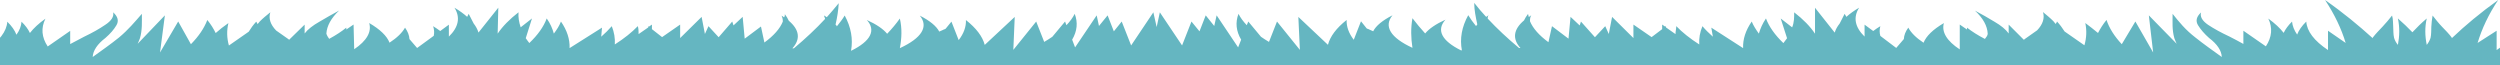 <svg width="153" height="4" viewBox="0 0 153 4" fill="none" xmlns="http://www.w3.org/2000/svg">
<g clip-path="url(#clip0_77_405)">
<path d="M1277.24 1.602C1277.09 1.97 1277.03 2.345 1277.05 2.721C1276.47 2.353 1276.01 1.979 1275.65 1.599C1275.65 1.768 1275.6 1.923 1275.6 2.087L1275.01 1.678V1.599V1.632L1274.82 1.504V1.784L1274.2 2.271L1273.04 1.504V2.329L1271.73 1.034L1271.49 2.08L1271.27 1.602L1270.64 2.278L1269.82 1.318L1269.73 1.556L1269.15 1.032L1269.04 2.369L1268.02 1.604L1267.81 2.584C1267.23 2.167 1266.85 1.738 1266.67 1.305C1266.67 1.183 1266.67 1.06 1266.75 0.938C1266.7 0.972 1266.65 1.009 1266.6 1.044C1266.6 0.978 1266.6 0.914 1266.6 0.85C1266.49 0.982 1266.42 1.115 1266.35 1.25C1265.65 1.84 1265.61 2.457 1266.23 3.05C1266.18 3.033 1266.14 3.016 1266.11 2.999C1265.37 2.388 1264.71 1.768 1264.13 1.141C1264.13 1.07 1264.13 1 1264.19 0.931C1264.13 0.967 1264.08 1.004 1264.03 1.039C1263.77 0.754 1263.52 0.468 1263.3 0.181C1263.3 0.617 1263.39 1.053 1263.49 1.489C1263.49 1.524 1263.44 1.561 1263.42 1.599C1263.23 1.377 1263.07 1.158 1262.93 0.934C1262.55 1.625 1262.42 2.321 1262.54 3.016H1262.37C1261.3 2.442 1261.03 1.812 1261.59 1.205C1261 1.473 1260.58 1.757 1260.34 2.05C1260.06 1.739 1259.79 1.428 1259.56 1.115C1259.45 1.717 1259.46 2.324 1259.56 2.928C1258.21 2.309 1257.78 1.613 1258.33 0.938C1257.72 1.249 1257.32 1.578 1257.15 1.915L1256.91 1.808L1256.85 1.778V1.786L1256.76 1.742L1256.4 1.305L1255.96 2.437C1255.64 2.031 1255.5 1.62 1255.51 1.208C1254.88 1.705 1254.5 2.215 1254.36 2.729L1252.53 1.017L1252.61 3.055L1251.19 1.299L1250.7 2.547C1250.53 2.443 1250.37 2.337 1250.21 2.232L1249.43 1.299L1249.35 1.524C1249.13 1.294 1248.96 1.063 1248.84 0.828C1248.63 1.355 1248.69 1.885 1249 2.41L1248.81 2.881L1247.5 0.921L1247.38 1.59L1246.85 0.941L1246.47 1.918L1245.98 1.318L1245.41 2.781L1244.05 0.754L1243.85 1.656L1243.65 0.754L1242.29 2.781L1241.71 1.318L1241.23 1.918L1240.85 0.941L1240.32 1.59L1240.18 0.94L1238.99 2.716H1238.79L1238.68 2.435C1238.99 1.908 1239.04 1.376 1238.83 0.847C1238.71 1.081 1238.54 1.313 1238.32 1.543L1238.23 1.318L1237.46 2.251C1237.3 2.357 1237.14 2.462 1236.97 2.565L1236.49 1.318L1235.37 2.705L1235.09 2.721L1235.16 1.031L1233.33 2.743C1233.19 2.228 1232.81 1.718 1232.18 1.222C1232.19 1.633 1232.05 2.044 1231.73 2.45L1231.29 1.318L1230.93 1.756L1230.84 1.8V1.791L1230.78 1.822L1230.54 1.928C1230.37 1.592 1229.97 1.263 1229.36 0.951C1229.91 1.627 1229.48 2.322 1228.13 2.942C1228.26 2.337 1228.27 1.73 1228.13 1.129C1227.91 1.441 1227.65 1.752 1227.35 2.063C1227.11 1.771 1226.69 1.487 1226.1 1.218C1226.64 1.815 1226.37 2.433 1225.32 2.998L1225.11 2.983C1225.21 2.301 1225.07 1.62 1224.7 0.943C1224.57 1.166 1224.41 1.386 1224.22 1.607C1224.22 1.57 1224.22 1.533 1224.15 1.497C1224.24 1.061 1224.31 0.625 1224.34 0.189C1224.11 0.477 1223.86 0.762 1223.61 1.048C1223.55 1.012 1223.5 0.975 1223.44 0.94C1223.44 1.009 1223.49 1.078 1223.5 1.149C1223.01 1.685 1222.45 2.219 1221.84 2.748L1221.67 2.736C1222 2.241 1221.86 1.736 1221.28 1.252C1221.22 1.117 1221.14 0.983 1221.04 0.852C1221.04 0.916 1221.04 0.98 1220.99 1.046C1220.95 1.01 1220.9 0.974 1220.84 0.94C1220.9 1.061 1220.93 1.184 1220.92 1.306C1220.74 1.74 1220.36 2.168 1219.79 2.585L1219.58 1.605L1218.61 2.367L1218.49 1.031L1217.93 1.556L1217.84 1.318L1217.05 2.28L1216.43 1.604L1216.21 2.082L1216.01 1.036L1214.72 2.329V1.504L1213.6 2.271L1212.98 1.784V1.504L1212.8 1.632V1.599V1.678L1212.21 2.087C1212.21 1.918 1212.2 1.761 1212.16 1.599C1211.8 1.979 1211.33 2.353 1210.76 2.721C1210.76 2.345 1210.71 1.97 1210.56 1.602C1210.39 1.818 1210.16 2.033 1209.92 2.246L1210.02 1.692L1208.04 2.944C1208.06 2.4 1207.88 1.856 1207.52 1.318C1207.41 1.566 1207.26 1.813 1207.08 2.057C1206.99 1.746 1206.85 1.435 1206.64 1.129C1206.45 1.636 1206.1 2.139 1205.58 2.634C1205.5 2.535 1205.42 2.437 1205.35 2.337L1205.74 1.129L1205.04 1.671C1204.94 1.367 1204.89 1.061 1204.91 0.752C1204.36 1.181 1203.94 1.617 1203.64 2.058L1203.67 0.471L1202.46 1.992C1202.41 1.806 1202.31 1.62 1202.17 1.436L1201.74 0.847L1201.64 1.031C1201.43 0.841 1201.17 0.655 1200.87 0.471C1201.24 1.06 1201.13 1.659 1200.52 2.239V1.509L1200 1.898C1199.86 1.798 1199.72 1.698 1199.56 1.602C1199.61 1.798 1199.61 1.995 1199.56 2.192L1198.55 2.937L1198.07 2.394C1198.07 2.16 1197.98 1.926 1197.81 1.695C1197.64 2.008 1197.32 2.317 1196.86 2.616C1196.7 2.204 1196.29 1.799 1195.62 1.413C1195.78 1.955 1195.47 2.499 1194.7 3.016V1.504L1194.26 1.81C1194.26 1.771 1194.26 1.732 1194.26 1.693C1193.98 1.927 1193.63 2.157 1193.21 2.381C1193.13 2.275 1193.07 2.168 1193.04 2.062C1193.06 1.586 1193.32 1.112 1193.81 0.649C1193.4 0.874 1192.99 1.098 1192.62 1.325C1192.22 1.558 1191.92 1.799 1191.74 2.045V1.502L1190.79 2.443C1190.79 2.433 1190.79 2.423 1190.75 2.413L1189.97 1.866C1189.62 1.498 1189.5 1.123 1189.61 0.749C1189.38 0.934 1189.15 1.119 1188.98 1.31C1188.92 1.362 1188.87 1.418 1188.84 1.479C1188.84 1.426 1188.77 1.374 1188.75 1.321C1188.56 1.524 1188.42 1.73 1188.29 1.937L1187.08 2.781C1186.94 2.328 1186.92 1.873 1187.02 1.419C1186.73 1.621 1186.46 1.825 1186.25 2.029C1186.11 1.761 1185.95 1.494 1185.73 1.23C1185.57 1.729 1185.26 2.225 1184.8 2.716L1184.02 1.325L1182.83 3.212L1183.1 0.94L1181.43 2.678C1181.48 2.565 1181.53 2.454 1181.57 2.34C1181.72 1.833 1181.7 1.342 1181.69 0.845C1181.26 1.333 1180.86 1.822 1180.29 2.295C1179.8 2.694 1179.22 3.094 1178.67 3.496C1178.69 3.099 1178.95 2.705 1179.45 2.324C1179.75 2.066 1179.97 1.806 1180.13 1.543C1180.28 1.279 1180.21 1.012 1179.92 0.754C1180 1.011 1179.85 1.269 1179.49 1.514C1179.13 1.759 1178.7 2 1178.21 2.234C1177.92 2.383 1177.63 2.535 1177.35 2.689V1.881L1175.97 2.836C1175.6 2.272 1175.56 1.701 1175.83 1.136C1175.43 1.423 1175.11 1.715 1174.88 2.011C1174.78 1.778 1174.61 1.548 1174.37 1.32C1174.35 1.587 1174.25 1.853 1174.07 2.117C1173.96 1.849 1173.77 1.583 1173.5 1.32C1173.47 1.643 1173.33 1.966 1173.06 2.285C1173.02 1.902 1173.04 1.517 1173.12 1.13C1172.75 1.443 1172.43 1.759 1172.14 2.077V1.881L1171.17 2.536C1171.17 2.489 1171.12 2.443 1171.1 2.398C1171.37 1.602 1171.75 0.804 1172.28 0.01C1171.81 0.348 1171.38 0.686 1170.95 1.024C1170.95 1.002 1170.95 0.978 1170.95 0.955C1170.89 1.041 1170.81 1.124 1170.73 1.213C1170.39 1.523 1169.97 1.861 1169.61 2.198C1168.83 1.46 1167.93 0.73 1166.92 0.002C1167.5 0.875 1167.92 1.752 1168.18 2.628L1167.11 1.881V3.064C1166.24 2.501 1165.78 1.913 1165.72 1.32C1165.45 1.583 1165.27 1.849 1165.16 2.117C1164.98 1.853 1164.88 1.587 1164.85 1.32C1164.62 1.548 1164.45 1.779 1164.34 2.011C1164.11 1.715 1163.79 1.423 1163.39 1.136C1163.67 1.701 1163.62 2.272 1163.25 2.836L1161.87 1.881V2.689C1161.6 2.535 1161.31 2.383 1161.01 2.234C1160.53 2.002 1160.1 1.765 1159.74 1.523C1159.38 1.277 1159.24 1.019 1159.31 0.762C1159.02 1.02 1158.95 1.288 1159.1 1.551C1159.26 1.814 1159.49 2.075 1159.78 2.332C1160.28 2.711 1160.54 3.102 1160.56 3.496C1160.01 3.097 1159.44 2.7 1158.96 2.313C1158.39 1.84 1157.98 1.352 1157.56 0.864C1157.56 1.36 1157.56 1.855 1157.67 2.359C1157.71 2.474 1157.76 2.585 1157.81 2.697L1156.14 0.958L1156.39 3.212L1155.3 1.316L1154.52 2.707C1154.06 2.217 1153.75 1.721 1153.59 1.222C1153.37 1.485 1153.21 1.752 1153.07 2.021C1152.82 1.817 1152.56 1.612 1152.29 1.411C1152.39 1.865 1152.37 2.32 1152.24 2.773L1151.02 1.928C1150.89 1.722 1150.74 1.516 1150.56 1.313C1150.56 1.365 1150.5 1.418 1150.48 1.47C1150.48 1.416 1150.4 1.36 1150.34 1.301C1150.15 1.11 1149.93 0.926 1149.7 0.74C1149.82 1.114 1149.69 1.49 1149.34 1.857L1148.56 2.405C1148.56 2.415 1148.56 2.425 1148.52 2.435L1147.56 1.494V2.036C1147.39 1.79 1147.1 1.549 1146.69 1.316C1146.32 1.087 1145.92 0.862 1145.5 0.64C1146 1.104 1146.26 1.577 1146.28 2.053C1146.28 2.16 1146.19 2.266 1146.11 2.373C1145.7 2.148 1145.34 1.919 1145.06 1.685C1145.06 1.724 1145.06 1.762 1145.06 1.801L1144.62 1.495V3.016C1143.85 2.499 1143.54 1.955 1143.7 1.413C1143.03 1.8 1142.62 2.204 1142.45 2.616C1142 2.316 1141.68 2.008 1141.51 1.695C1141.34 1.926 1141.26 2.16 1141.24 2.394L1140.78 2.937L1139.76 2.192C1139.71 1.995 1139.71 1.798 1139.76 1.602C1139.6 1.698 1139.46 1.798 1139.32 1.898L1138.79 1.509V2.239C1138.19 1.659 1138.08 1.06 1138.46 0.471C1138.15 0.654 1137.89 0.841 1137.68 1.031L1137.5 0.847L1137.2 1.44C1137.05 1.624 1136.95 1.809 1136.89 1.996L1135.68 0.475L1135.72 2.062C1135.42 1.621 1135 1.184 1134.44 0.755C1134.44 1.065 1134.44 1.37 1134.31 1.675L1133.62 1.132L1134 2.34C1133.94 2.44 1133.86 2.538 1133.78 2.638C1133.27 2.142 1132.91 1.639 1132.72 1.132C1132.51 1.438 1132.38 1.749 1132.28 2.06C1132.1 1.817 1131.95 1.57 1131.85 1.321C1131.48 1.859 1131.3 2.403 1131.32 2.947L1129.34 1.692L1129.44 2.246C1129.2 2.033 1128.98 1.818 1128.8 1.602C1128.64 1.974 1128.58 2.347 1128.6 2.721C1128.03 2.353 1127.56 1.978 1127.2 1.599C1127.2 1.768 1127.15 1.923 1127.15 2.087L1126.56 1.678V1.599L1126.51 1.632L1126.33 1.504V1.784L1125.7 2.271L1124.6 1.504V2.329L1123.29 1.034L1123.09 2.08L1122.87 1.602L1122.24 2.278L1121.4 1.32L1121.32 1.558L1120.76 1.032L1120.62 2.367L1119.61 1.602L1119.39 2.582C1118.82 2.165 1118.45 1.737 1118.28 1.305C1118.28 1.182 1118.31 1.06 1118.36 0.938C1118.31 0.972 1118.26 1.009 1118.21 1.044C1118.21 0.978 1118.21 0.914 1118.21 0.85C1118.11 0.982 1118.02 1.115 1117.96 1.25C1117.31 1.803 1117.23 2.381 1117.74 2.94H1117.65C1116.94 2.344 1116.3 1.743 1115.73 1.137C1115.73 1.066 1115.73 0.997 1115.8 0.928C1115.74 0.963 1115.69 1 1115.64 1.036C1115.38 0.751 1115.13 0.465 1114.91 0.177C1114.91 0.613 1114.99 1.049 1115.1 1.485C1115.1 1.521 1115.05 1.558 1115.02 1.595C1114.84 1.374 1114.68 1.154 1114.54 0.931C1114.15 1.645 1114.02 2.365 1114.16 3.084H1114.11C1112.92 2.493 1112.59 1.838 1113.16 1.205C1112.57 1.473 1112.15 1.757 1111.92 2.05C1111.64 1.739 1111.37 1.428 1111.14 1.115C1111.04 1.717 1111.05 2.324 1111.14 2.928C1109.79 2.308 1109.37 1.613 1109.92 0.938C1109.3 1.249 1108.91 1.578 1108.73 1.915L1108.49 1.808L1108.44 1.778V1.786L1108.34 1.742L1107.99 1.305L1107.54 2.437C1107.22 2.031 1107.08 1.62 1107.09 1.208C1106.47 1.705 1106.08 2.215 1105.95 2.729L1104.11 1.017L1104.19 3.033L1102.73 1.318L1102.24 2.565C1102.07 2.462 1101.9 2.356 1101.75 2.251L1100.97 1.318L1100.88 1.543C1100.66 1.313 1100.49 1.081 1100.37 0.847C1100.17 1.374 1100.23 1.904 1100.54 2.428L1100.35 2.9L1099.04 0.94L1098.89 1.59L1098.37 0.941L1097.98 1.918L1097.5 1.318L1096.92 2.781L1095.56 0.754L1095.37 1.656L1095.16 0.754L1093.8 2.781L1093.23 1.318L1092.75 1.918L1092.36 0.941L1091.84 1.59L1091.7 0.94L1090.38 2.9L1090.2 2.428C1090.51 1.904 1090.56 1.374 1090.36 0.847C1090.24 1.081 1090.07 1.313 1089.85 1.543L1089.77 1.318L1088.99 2.251C1088.83 2.357 1088.67 2.462 1088.49 2.565L1088 1.318L1086.6 3.052L1086.69 1.036L1084.84 2.748C1084.71 2.233 1084.33 1.724 1083.7 1.227C1083.72 1.638 1083.57 2.049 1083.26 2.455L1082.81 1.323L1082.46 1.761L1082.36 1.805V1.796L1082.31 1.827L1082.06 1.933C1081.89 1.597 1081.49 1.267 1080.88 0.956C1081.43 1.631 1081 2.327 1079.66 2.947C1079.77 2.342 1079.8 1.735 1079.66 1.134C1079.43 1.446 1079.17 1.757 1078.88 2.068C1078.64 1.776 1078.23 1.491 1077.64 1.223C1078.21 1.856 1077.88 2.512 1076.69 3.103C1076.82 2.381 1076.69 1.658 1076.29 0.941C1076.16 1.164 1075.99 1.384 1075.82 1.605C1075.82 1.568 1075.77 1.531 1075.74 1.495C1075.84 1.06 1075.91 0.624 1075.93 0.188C1075.7 0.475 1075.46 0.76 1075.19 1.046C1075.14 1.011 1075.1 0.973 1075.04 0.938C1075.04 1.007 1075.08 1.076 1075.1 1.147C1074.53 1.753 1073.89 2.354 1073.19 2.95H1073.09C1073.6 2.391 1073.53 1.813 1072.88 1.261C1072.81 1.125 1072.74 0.992 1072.63 0.86C1072.63 0.924 1072.63 0.989 1072.59 1.054C1072.53 1.019 1072.49 0.982 1072.43 0.948C1072.49 1.07 1072.52 1.192 1072.51 1.315C1072.33 1.748 1071.96 2.177 1071.38 2.594L1071.17 1.614L1070.19 2.367L1070.07 1.032L1069.51 1.558L1069.43 1.32L1068.6 2.28L1067.98 1.604L1067.74 2.08L1067.54 1.034L1066.23 2.329V1.504L1065.12 2.271L1064.5 1.784V1.504L1064.31 1.632L1064.27 1.599V1.678L1063.68 2.087C1063.68 1.918 1063.68 1.761 1063.63 1.599C1063.27 1.978 1062.8 2.353 1062.22 2.721C1062.25 2.347 1062.18 1.974 1062.03 1.602C1061.85 1.818 1061.63 2.033 1061.39 2.246L1061.49 1.692L1059.51 2.944C1059.53 2.4 1059.35 1.856 1058.98 1.318C1058.88 1.566 1058.72 1.813 1058.54 2.057C1058.45 1.746 1058.32 1.435 1058.11 1.129C1057.92 1.636 1057.56 2.139 1057.04 2.634C1056.96 2.535 1056.89 2.437 1056.82 2.337L1057.21 1.129L1056.51 1.671C1056.41 1.367 1056.36 1.061 1056.38 0.752C1055.83 1.181 1055.4 1.617 1055.11 2.058V0.471L1053.89 1.992C1053.84 1.806 1053.74 1.62 1053.6 1.436L1053.29 0.847L1053.2 1.031C1052.99 0.841 1052.73 0.655 1052.42 0.471C1052.8 1.06 1052.69 1.659 1052.09 2.239V1.509L1051.56 1.898C1051.43 1.798 1051.28 1.698 1051.12 1.602C1051.17 1.798 1051.17 1.995 1051.12 2.192L1050.11 2.937L1049.65 2.394C1049.63 2.16 1049.54 1.926 1049.38 1.695C1049.2 2.008 1048.89 2.316 1048.43 2.616C1048.27 2.204 1047.85 1.8 1047.19 1.413C1047.35 1.955 1047.04 2.499 1046.27 3.016L1046.23 1.504L1045.79 1.81C1045.79 1.771 1045.79 1.732 1045.79 1.693C1045.5 1.927 1045.15 2.157 1044.74 2.381C1044.66 2.275 1044.6 2.168 1044.57 2.062C1044.6 1.586 1044.86 1.113 1045.35 0.649C1044.94 0.874 1044.57 1.098 1044.16 1.325C1043.75 1.558 1043.46 1.799 1043.29 2.045V1.502L1042.33 2.443C1042.33 2.433 1042.33 2.423 1042.33 2.413L1041.55 1.866C1041.2 1.499 1041.07 1.123 1041.19 0.749C1040.96 0.934 1040.73 1.119 1040.55 1.31C1040.49 1.362 1040.45 1.418 1040.41 1.479C1040.41 1.426 1040.35 1.374 1040.33 1.321C1040.14 1.524 1040 1.73 1039.87 1.937L1038.66 2.781C1038.52 2.328 1038.5 1.873 1038.6 1.419C1038.31 1.621 1038.04 1.825 1037.82 2.029C1037.69 1.761 1037.52 1.494 1037.3 1.23C1037.14 1.729 1036.82 2.225 1036.36 2.716L1035.59 1.325L1034.4 3.212L1034.67 0.94L1033 2.678C1033.05 2.565 1033.11 2.454 1033.14 2.34C1033.29 1.833 1033.26 1.342 1033.25 0.845C1032.83 1.333 1032.43 1.822 1031.86 2.295C1031.37 2.69 1030.8 3.087 1030.25 3.486C1030.27 3.092 1030.53 2.701 1031.03 2.322C1031.33 2.065 1031.55 1.804 1031.71 1.541C1031.86 1.278 1031.79 1.01 1031.5 0.752C1031.57 1.009 1031.43 1.267 1031.07 1.512C1030.71 1.758 1030.28 1.998 1029.79 2.232C1029.5 2.381 1029.21 2.533 1028.93 2.687V1.879L1027.55 2.834C1027.18 2.271 1027.13 1.7 1027.41 1.134C1027.01 1.421 1026.69 1.713 1026.46 2.009C1026.35 1.777 1026.18 1.546 1025.95 1.318C1025.93 1.585 1025.83 1.852 1025.64 2.116C1025.54 1.847 1025.35 1.581 1025.08 1.318C1025.04 1.911 1024.59 2.499 1023.75 3.062V1.879L1022.63 2.628C1022.89 1.752 1023.31 0.875 1023.89 0.002C1022.81 0.771 1021.88 1.551 1021.04 2.339C1021.04 2.327 1021.04 2.315 1021.04 2.302C1020.87 2.068 1020.64 1.844 1020.44 1.626C1020.23 1.408 1020.04 1.174 1019.87 0.95C1019.83 1.179 1019.8 1.411 1019.79 1.641C1019.78 1.871 1019.79 2.102 1019.74 2.317C1019.7 2.461 1019.62 2.605 1019.51 2.748C1019.39 2.212 1019.38 1.671 1019.51 1.13C1019.18 1.408 1018.9 1.69 1018.62 1.975C1018.36 1.693 1018.07 1.411 1017.75 1.13C1017.86 1.671 1017.85 2.212 1017.75 2.748C1017.63 2.605 1017.56 2.461 1017.51 2.317C1017.47 2.094 1017.51 1.862 1017.47 1.641C1017.42 1.419 1017.47 1.179 1017.39 0.95C1017.22 1.176 1017.02 1.403 1016.82 1.626C1016.62 1.849 1016.39 2.075 1016.21 2.302C1016.21 2.315 1016.21 2.327 1016.21 2.339C1015.38 1.551 1014.45 0.771 1013.37 0.002C1013.95 0.875 1014.36 1.752 1014.63 2.628L1013.55 1.881V3.064C1012.7 2.5 1012.25 1.912 1012.22 1.32C1011.95 1.583 1011.76 1.849 1011.66 2.117C1011.47 1.853 1011.36 1.587 1011.35 1.32C1011.11 1.548 1010.94 1.779 1010.83 2.011C1010.6 1.715 1010.29 1.423 1009.88 1.136C1010.16 1.701 1010.12 2.272 1009.74 2.836L1008.37 1.881V2.689C1008.09 2.535 1007.8 2.383 1007.5 2.234C1006.97 2.003 1006.49 1.766 1006.09 1.523C1005.73 1.277 1005.58 1.019 1005.65 0.762C1005.36 1.02 1005.3 1.288 1005.45 1.551C1005.6 1.814 1005.83 2.075 1006.13 2.332C1006.62 2.711 1006.88 3.102 1006.91 3.496C1006.35 3.097 1005.79 2.7 1005.3 2.313C1004.73 1.84 1004.32 1.352 1003.9 0.864C1003.9 1.36 1003.9 1.855 1004.01 2.359C1004.01 2.474 1004.11 2.585 1004.15 2.697L1002.49 0.958L1002.75 3.231L1001.63 1.318L1000.85 2.705C1000.39 2.215 1000.08 1.719 999.914 1.22C999.696 1.484 999.533 1.751 999.401 2.019C999.152 1.815 998.887 1.61 998.623 1.409C998.719 1.863 998.698 2.318 998.561 2.771L997.347 1.926C997.223 1.72 997.075 1.514 996.889 1.311C996.889 1.364 996.834 1.416 996.811 1.468C996.764 1.414 996.725 1.359 996.671 1.299C996.484 1.109 996.259 0.924 996.033 0.738C996.146 1.113 996.023 1.488 995.668 1.855L994.89 2.403C994.89 2.413 994.89 2.423 994.89 2.433L993.856 1.506V2.048C993.679 1.802 993.387 1.561 992.985 1.328C992.611 1.098 992.207 0.874 991.795 0.652C992.283 1.116 992.544 1.589 992.573 2.065C992.573 2.171 992.479 2.278 992.401 2.384C991.986 2.16 991.636 1.93 991.352 1.697C991.352 1.735 991.352 1.774 991.352 1.813L990.908 1.507V3.028C990.127 2.507 989.807 1.959 989.967 1.413C989.302 1.8 988.883 2.204 988.723 2.616C988.266 2.317 987.949 2.008 987.774 1.695C987.612 1.926 987.523 2.16 987.51 2.394L987.043 2.937L986.032 2.192C985.978 1.995 985.978 1.798 986.032 1.602C985.877 1.698 985.729 1.798 985.597 1.898L985.068 1.509V2.239C984.469 1.659 984.356 1.06 984.734 0.471C984.426 0.655 984.166 0.841 983.956 1.031L983.839 0.847L983.536 1.44C983.394 1.624 983.295 1.809 983.24 1.996L982.027 0.475V2.062C981.73 1.621 981.304 1.184 980.752 0.755C980.752 1.065 980.752 1.37 980.62 1.675L979.927 1.132L980.308 2.34C980.246 2.44 980.168 2.538 980.091 2.638C979.587 2.141 979.249 1.636 979.08 1.129C978.87 1.435 978.73 1.746 978.644 2.057C978.458 1.813 978.31 1.566 978.209 1.318C977.837 1.856 977.66 2.4 977.68 2.944L975.681 1.692L975.782 2.246C975.541 2.033 975.324 1.818 975.137 1.602C974.989 1.974 974.926 2.347 974.95 2.721C974.376 2.353 973.906 1.978 973.543 1.599C973.504 1.768 973.496 1.923 973.496 2.087L972.905 1.678V1.599L972.858 1.632L972.672 1.504V1.784L972.049 2.271L970.945 1.504V2.329L969.631 1.034L969.437 2.08L969.211 1.602L968.589 2.278L967.757 1.318L967.679 1.556L967.119 1.031L966.948 2.367L965.929 1.602L965.719 2.582C965.147 2.165 964.769 1.736 964.592 1.303C964.586 1.18 964.612 1.058 964.669 0.936C964.607 0.97 964.568 1.007 964.514 1.043C964.514 0.977 964.514 0.913 964.467 0.848C964.366 0.98 964.288 1.114 964.226 1.249C963.574 1.801 963.499 2.379 964.008 2.939H963.915C963.207 2.342 962.562 1.742 962.002 1.136C962.002 1.065 962.002 0.995 962.064 0.926C962.002 0.962 961.963 0.999 961.909 1.034C961.644 0.749 961.403 0.463 961.131 0.176C961.131 0.612 961.224 1.048 961.325 1.484C961.325 1.519 961.271 1.556 961.247 1.593C961.069 1.372 960.898 1.152 960.773 0.929C960.389 1.648 960.27 2.372 960.415 3.094C959.223 2.503 958.892 1.848 959.467 1.215C958.877 1.483 958.458 1.767 958.222 2.06C957.942 1.749 957.678 1.438 957.445 1.125C957.336 1.727 957.359 2.334 957.445 2.939C956.099 2.319 955.672 1.623 956.224 0.948C955.608 1.259 955.21 1.588 955.042 1.925L954.793 1.818L954.746 1.788V1.796L954.645 1.752L954.287 1.315L953.844 2.447C953.531 2.041 953.383 1.63 953.401 1.218C952.773 1.715 952.389 2.225 952.258 2.739L950.414 1.027L950.5 3.043L949.1 1.31L948.61 2.557C948.431 2.454 948.268 2.347 948.113 2.242L947.335 1.31L947.249 1.534C947.032 1.305 946.86 1.073 946.744 0.838C946.539 1.365 946.592 1.895 946.899 2.42L946.72 2.891L945.398 0.931L945.258 1.582L944.737 0.933L944.349 1.909L943.866 1.31L943.291 2.773L941.93 0.745L941.751 1.653L941.557 0.75L940.196 2.778L939.62 1.315L939.138 1.915L938.749 0.938L938.228 1.587L938.08 0.936L936.766 2.896L936.579 2.425C936.89 1.9 936.945 1.37 936.743 0.843C936.626 1.078 936.455 1.31 936.237 1.539L936.144 1.315L935.366 2.247C935.219 2.354 935.047 2.459 934.876 2.562L934.386 1.315L932.987 3.048L933.072 1.032L931.229 2.744C931.097 2.23 930.714 1.72 930.086 1.223C930.105 1.635 929.954 2.046 929.635 2.452L929.192 1.32L928.842 1.757L928.74 1.801V1.793L928.686 1.823L928.445 1.93C928.273 1.593 927.875 1.264 927.263 0.953C927.814 1.628 927.388 2.324 926.042 2.944C926.159 2.339 926.174 1.732 926.042 1.13C925.816 1.443 925.552 1.754 925.264 2.065C925.025 1.773 924.606 1.488 924.02 1.22C924.593 1.851 924.267 2.506 923.087 3.096C923.223 2.377 923.093 1.657 922.698 0.943C922.566 1.166 922.402 1.386 922.224 1.607C922.224 1.57 922.177 1.533 922.146 1.497C922.239 1.061 922.317 0.625 922.332 0.189C922.109 0.477 921.866 0.763 921.601 1.048C921.547 1.012 921.5 0.975 921.446 0.94C921.446 1.009 921.493 1.078 921.508 1.149C920.938 1.755 920.297 2.356 919.587 2.952H919.502C920.011 2.392 919.936 1.815 919.284 1.262C919.222 1.127 919.136 0.994 919.035 0.862C919.035 0.926 919.035 0.99 919.035 1.056C918.981 1.021 918.934 0.983 918.879 0.95C918.936 1.072 918.962 1.194 918.957 1.316C918.776 1.75 918.398 2.178 917.83 2.596L917.612 1.615L916.601 2.381L916.476 1.044L915.917 1.57L915.839 1.332L915.007 2.291L914.385 1.615L914.159 2.094L913.957 1.048L912.65 2.342V1.517L911.422 2.271L910.807 1.784V1.504L910.62 1.632L910.574 1.599V1.678L909.991 2.087C909.991 1.918 909.991 1.761 909.944 1.599C909.58 1.978 909.11 2.353 908.536 2.721C908.562 2.347 908.497 1.974 908.342 1.602C908.163 1.818 907.945 2.033 907.704 2.246L907.805 1.692L905.822 2.944C905.842 2.4 905.666 1.856 905.293 1.318C905.192 1.566 905.037 1.813 904.858 2.057C904.765 1.746 904.632 1.435 904.422 1.129C904.231 1.635 903.875 2.139 903.357 2.634C903.279 2.535 903.201 2.437 903.139 2.337L903.52 1.129L902.82 1.671C902.719 1.367 902.673 1.061 902.696 0.752C902.143 1.181 901.717 1.617 901.421 2.058V0.471L900.215 1.992C900.161 1.806 900.06 1.62 899.912 1.436L899.632 0.847L899.539 1.031C899.332 0.841 899.072 0.654 898.761 0.471C899.135 1.06 899.022 1.659 898.427 2.239V1.509L897.898 1.898C897.758 1.798 897.618 1.698 897.454 1.602C897.509 1.798 897.509 1.995 897.454 2.192L896.443 2.937L895.977 2.394C895.963 2.16 895.875 1.926 895.712 1.695C895.534 2.008 895.217 2.316 894.764 2.616C894.603 2.204 894.184 1.8 893.519 1.413C893.681 1.955 893.367 2.499 892.594 3.016V1.504L892.151 1.81C892.151 1.771 892.151 1.732 892.151 1.693C891.866 1.927 891.516 2.157 891.101 2.381C891.023 2.275 890.961 2.168 890.93 2.062C890.951 1.586 891.212 1.112 891.707 0.649C891.295 0.874 890.93 1.098 890.517 1.325C890.115 1.558 889.823 1.799 889.646 2.045V1.502L888.69 2.443C888.69 2.433 888.69 2.423 888.69 2.413L887.912 1.866C887.563 1.498 887.443 1.123 887.555 0.749C887.329 0.934 887.103 1.119 886.917 1.31C886.862 1.362 886.816 1.418 886.777 1.479C886.777 1.426 886.715 1.374 886.699 1.321C886.512 1.524 886.365 1.73 886.24 1.937L885.019 2.781C884.888 2.328 884.87 1.873 884.965 1.419C884.669 1.621 884.413 1.825 884.187 2.029C884.047 1.761 883.884 1.494 883.666 1.23C883.475 1.726 883.135 2.219 882.647 2.705L881.87 1.315L880.75 3.212L881.014 0.94L879.35 2.678C879.397 2.565 879.451 2.454 879.49 2.34C879.638 1.833 879.607 1.342 879.599 0.845C879.179 1.333 878.767 1.822 878.199 2.295C877.717 2.69 877.149 3.087 876.597 3.486C876.614 3.092 876.876 2.701 877.375 2.322C877.668 2.065 877.894 1.804 878.051 1.541C878.207 1.278 878.139 1.01 877.849 0.752C877.918 1.009 877.768 1.267 877.406 1.512C877.05 1.758 876.627 1.998 876.138 2.232C875.843 2.381 875.547 2.533 875.275 2.687V1.879L873.898 2.834C873.525 2.271 873.478 1.7 873.758 1.134C873.355 1.421 873.038 1.713 872.81 2.009C872.699 1.777 872.527 1.546 872.296 1.318C872.271 1.585 872.167 1.852 871.985 2.116C871.882 1.847 871.695 1.581 871.425 1.318C871.389 1.911 870.941 2.499 870.096 3.062V1.879L869.022 2.626C869.287 1.751 869.699 0.874 870.274 0C869.201 0.769 868.26 1.55 867.436 2.337C867.436 2.325 867.436 2.313 867.436 2.3C867.265 2.067 867.032 1.842 866.829 1.624C866.627 1.406 866.433 1.173 866.262 0.948C866.215 1.178 866.192 1.409 866.184 1.639C866.176 1.869 866.184 2.1 866.137 2.315C866.091 2.46 866.011 2.603 865.896 2.746C865.787 2.21 865.772 1.67 865.896 1.129C865.569 1.406 865.282 1.688 865.01 1.974C864.745 1.692 864.457 1.409 864.131 1.129C864.24 1.67 864.232 2.21 864.131 2.746C864.019 2.603 863.941 2.459 863.897 2.315C863.843 2.092 863.897 1.861 863.851 1.639C863.804 1.418 863.851 1.178 863.773 0.948C863.594 1.174 863.408 1.401 863.205 1.624C863.003 1.847 862.77 2.073 862.599 2.3C862.599 2.313 862.599 2.325 862.599 2.337C861.767 1.55 860.826 0.769 859.752 0C860.336 0.874 860.748 1.751 861.012 2.626L859.931 1.879V3.062C859.083 2.499 858.634 1.911 858.601 1.318C858.328 1.581 858.141 1.847 858.042 2.116C857.852 1.852 857.748 1.585 857.73 1.318C857.496 1.546 857.324 1.777 857.217 2.009C856.989 1.713 856.672 1.421 856.268 1.134C856.549 1.7 856.502 2.271 856.128 2.834L854.752 1.879V2.687C854.472 2.533 854.184 2.381 853.889 2.232C853.339 2.002 852.853 1.765 852.434 1.523C852.071 1.277 851.924 1.019 851.999 0.762C851.709 1.02 851.641 1.288 851.797 1.551C851.95 1.814 852.176 2.075 852.473 2.332C852.968 2.711 853.23 3.102 853.251 3.496C852.699 3.097 852.131 2.7 851.641 2.313C851.074 1.84 850.669 1.352 850.241 0.864C850.241 1.36 850.241 1.855 850.358 2.359C850.358 2.474 850.451 2.585 850.498 2.697L848.834 0.958L849.098 3.231L848.009 1.335L847.232 2.726C846.772 2.235 846.458 1.739 846.291 1.24C846.073 1.504 845.91 1.771 845.777 2.04C845.529 1.835 845.264 1.631 845 1.43C845.102 1.883 845.084 2.338 844.945 2.792L843.732 1.947C843.608 1.741 843.46 1.534 843.273 1.332C843.273 1.384 843.219 1.436 843.188 1.489C843.149 1.435 843.102 1.379 843.056 1.32C842.869 1.129 842.643 0.945 842.41 0.759C842.529 1.133 842.409 1.509 842.052 1.876L841.275 2.423C841.275 2.433 841.275 2.443 841.275 2.454L840.31 1.512V2.055C840.13 1.809 839.838 1.568 839.439 1.335C839.066 1.105 838.662 0.88 838.242 0.659C838.734 1.123 838.994 1.596 839.019 2.072C839.019 2.178 838.926 2.285 838.848 2.391C838.433 2.167 838.083 1.937 837.798 1.703C837.798 1.742 837.798 1.781 837.798 1.82L837.355 1.514V3.035C836.588 2.518 836.277 1.974 836.438 1.431C835.769 1.818 835.35 2.223 835.193 2.634C834.733 2.335 834.415 2.027 834.245 1.713C834.074 1.945 833.986 2.179 833.98 2.413L833.513 2.955L832.331 2.198C832.277 2.002 832.277 1.805 832.331 1.609C832.176 1.705 832.028 1.805 831.896 1.904L831.367 1.516V2.246C830.769 1.666 830.654 1.067 831.025 0.478C830.717 0.661 830.457 0.848 830.247 1.038L830.185 0.847L829.882 1.44C829.74 1.624 829.641 1.809 829.586 1.996L828.373 0.475V2.062C828.076 1.621 827.65 1.184 827.098 0.755C827.098 1.065 827.098 1.37 826.965 1.675L826.266 1.132L826.654 2.34C826.592 2.44 826.507 2.538 826.429 2.638C825.914 2.142 825.56 1.639 825.371 1.132C825.153 1.438 825.021 1.749 824.928 2.06C824.749 1.817 824.593 1.57 824.5 1.321C824.129 1.86 823.95 2.403 823.964 2.947L822.027 1.692L822.128 2.246C821.887 2.033 821.669 1.818 821.483 1.602C821.335 1.97 821.273 2.345 821.288 2.721C820.721 2.353 820.253 1.978 819.889 1.599C819.889 1.768 819.842 1.923 819.842 2.087L819.251 1.678V1.599V1.632L819.064 1.504V1.784L818.442 2.271L817.338 1.504V2.329L816.023 1.034L815.767 2.08L815.549 1.602L814.927 2.278L814.056 1.32L813.978 1.558L813.434 1.032L813.309 2.369L812.291 1.604L812.081 2.584C811.508 2.167 811.13 1.738 810.953 1.305C810.948 1.182 810.974 1.06 811.031 0.938C810.969 0.972 810.93 1.009 810.875 1.044C810.875 0.978 810.875 0.914 810.829 0.85C810.727 0.982 810.65 1.115 810.587 1.25C809.927 1.803 809.853 2.381 810.37 2.94H810.276C809.569 2.344 808.923 1.744 808.363 1.137C808.363 1.066 808.363 0.997 808.426 0.928C808.363 0.963 808.317 1 808.262 1.036C808.006 0.75 807.757 0.465 807.531 0.177C807.531 0.613 807.624 1.049 807.726 1.485C807.726 1.521 807.671 1.558 807.648 1.595C807.461 1.374 807.298 1.154 807.166 0.931C806.778 1.645 806.648 2.365 806.777 3.084H806.738C805.545 2.493 805.214 1.838 805.789 1.205C805.199 1.473 804.781 1.757 804.545 2.05C804.26 1.739 804 1.427 803.767 1.115C803.658 1.717 803.682 2.324 803.767 2.928C802.434 2.312 802.008 1.622 802.546 0.951C801.932 1.263 801.531 1.592 801.356 1.928L801.115 1.822L801.061 1.791V1.8L800.968 1.756L800.61 1.318L800.167 2.45C799.854 2.044 799.706 1.633 799.723 1.222C799.093 1.718 798.707 2.228 798.572 2.743L796.737 1.031L796.823 3.047L795.423 1.313L794.933 2.56C794.754 2.457 794.591 2.351 794.435 2.246L793.657 1.313L793.572 1.538C793.354 1.308 793.183 1.076 793.066 0.842C792.862 1.368 792.914 1.899 793.222 2.423L793.035 2.895L791.721 0.934L791.581 1.585L791.052 0.936L790.671 1.913L790.189 1.313L789.613 2.776L788.252 0.749L788.05 1.651L787.856 0.749L786.487 2.776L785.919 1.313L785.43 1.913L785.048 0.936L784.527 1.585L784.38 0.934L783.104 2.9L782.918 2.428C783.236 1.904 783.298 1.374 783.104 0.847C782.988 1.081 782.816 1.313 782.599 1.543L782.505 1.318L781.728 2.251C781.58 2.357 781.409 2.462 781.238 2.565L780.771 1.318L779.371 3.052L779.465 1.036L777.622 2.748C777.486 2.233 777.103 1.724 776.478 1.227C776.49 1.638 776.339 2.049 776.027 2.455L775.584 1.323L775.234 1.761L775.133 1.805V1.796L775.079 1.827L774.837 1.933C774.666 1.597 774.267 1.268 773.655 0.956C774.207 1.631 773.78 2.327 772.434 2.947C772.551 2.342 772.567 1.735 772.434 1.134C772.217 1.446 771.952 1.757 771.657 2.068C771.418 1.776 770.999 1.492 770.413 1.223C770.984 1.856 770.653 2.512 769.464 3.103H769.417C769.553 2.384 769.423 1.664 769.028 0.95C768.896 1.173 768.733 1.392 768.554 1.614C768.554 1.577 768.507 1.539 768.476 1.504C768.569 1.068 768.647 0.632 768.663 0.196C768.435 0.483 768.191 0.769 767.932 1.054C767.877 1.019 767.831 0.982 767.776 0.946C767.776 1.016 767.823 1.085 767.838 1.156C767.268 1.762 766.628 2.363 765.917 2.959H765.832C766.341 2.399 766.267 1.822 765.614 1.269C765.552 1.134 765.466 1 765.365 0.869C765.365 0.933 765.365 0.997 765.326 1.063C765.272 1.027 765.225 0.99 765.171 0.956C765.225 1.078 765.249 1.201 765.249 1.323C765.068 1.757 764.69 2.185 764.121 2.602L763.903 1.622L762.885 2.367L762.76 1.031L762.2 1.556L762.107 1.32L761.282 2.28L760.653 1.604L760.435 2.082L760.233 1.036L758.926 2.33V1.506L757.814 2.273L757.2 1.786V1.504L757.013 1.632L756.966 1.599V1.678L756.375 2.087C756.375 1.918 756.375 1.761 756.375 1.599C756.012 1.978 755.541 2.353 754.968 2.721C754.989 2.347 754.924 1.974 754.773 1.602C754.594 1.818 754.369 2.033 754.136 2.246L754.229 1.692L752.254 2.944C752.27 2.4 752.093 1.856 751.725 1.318C751.624 1.566 751.468 1.813 751.289 2.057C751.196 1.746 751.064 1.435 750.854 1.129C750.662 1.635 750.306 2.139 749.788 2.634C749.711 2.535 749.633 2.437 749.563 2.337L749.952 1.129L749.252 1.671C749.151 1.367 749.096 1.061 749.12 0.752C748.57 1.181 748.146 1.617 747.852 2.058V0.471L746.647 1.992C746.593 1.806 746.492 1.62 746.343 1.436L745.978 0.847L745.884 1.031C745.674 0.841 745.415 0.655 745.107 0.471C745.481 1.06 745.367 1.659 744.772 2.239V1.509L744.244 1.898C744.111 1.798 743.971 1.698 743.808 1.602C743.862 1.798 743.862 1.995 743.808 2.192L742.797 2.937L742.33 2.394C742.318 2.16 742.227 1.926 742.058 1.695C741.888 2.008 741.57 2.317 741.109 2.616C740.952 2.204 740.536 1.8 739.873 1.413C740.035 1.955 739.721 2.499 738.948 3.016V1.504L738.512 1.81C738.512 1.771 738.512 1.732 738.512 1.693C738.228 1.927 737.877 2.157 737.462 2.381C737.384 2.275 737.322 2.168 737.291 2.062C737.312 1.586 737.573 1.112 738.069 0.649C737.657 0.874 737.291 1.098 736.871 1.325C736.476 1.558 736.184 1.799 736 2.045V1.502L735.044 2.443C735.044 2.433 735.044 2.423 735.044 2.413L734.266 1.866C733.917 1.498 733.796 1.123 733.908 0.749C733.683 0.934 733.449 1.119 733.271 1.31C733.216 1.362 733.169 1.418 733.13 1.479C733.13 1.426 733.068 1.374 733.045 1.321C732.866 1.524 732.718 1.73 732.586 1.937L731.373 2.781C731.238 2.328 731.22 1.873 731.318 1.419C731.023 1.621 730.759 1.825 730.541 2.029C730.401 1.761 730.237 1.494 730.02 1.23C729.855 1.729 729.544 2.225 729.087 2.716L728.309 1.325L727.111 3.212L727.368 0.94L725.704 2.678C725.75 2.565 725.812 2.454 725.844 2.34C725.999 1.833 725.968 1.342 725.96 0.845C725.533 1.333 725.128 1.822 724.56 2.295C724.07 2.69 723.511 3.087 722.958 3.486C722.979 3.092 723.241 2.701 723.736 2.322C724.033 2.065 724.259 1.804 724.413 1.541C724.576 1.278 724.508 1.01 724.211 0.752C724.286 1.009 724.138 1.267 723.775 1.512C723.416 1.758 722.99 1.998 722.5 2.232C722.212 2.381 721.916 2.533 721.636 2.687V1.879L720.26 2.834C719.887 2.271 719.838 1.7 720.112 1.134C719.711 1.421 719.396 1.713 719.171 2.009C719.03 1.777 718.825 1.547 718.557 1.32C718.538 1.587 718.437 1.853 718.253 2.117C718.15 1.849 717.963 1.583 717.694 1.32C717.657 1.912 717.209 2.5 716.364 3.064V1.881L715.283 2.628C715.547 1.752 715.967 0.875 716.543 0.002C715.469 0.771 714.528 1.551 713.704 2.339C713.704 2.327 713.704 2.315 713.704 2.302C713.533 2.068 713.3 1.844 713.097 1.626C712.895 1.408 712.701 1.174 712.522 0.95C712.522 1.179 712.46 1.411 712.444 1.641C712.429 1.871 712.444 2.102 712.397 2.317C712.358 2.461 712.28 2.605 712.164 2.748C712.055 2.212 712.04 1.671 712.164 1.13C711.83 1.408 711.55 1.69 711.278 1.975C711.013 1.693 710.725 1.411 710.399 1.13C710.508 1.671 710.492 2.212 710.399 2.748C710.283 2.605 710.205 2.461 710.166 2.317C710.111 2.094 710.127 1.862 710.119 1.641C710.111 1.419 710.119 1.179 710.041 0.95C709.862 1.176 709.676 1.403 709.466 1.626C709.256 1.849 709.03 2.075 708.867 2.302V2.339C708.043 1.551 707.102 0.771 706.028 0.002C706.612 0.875 707.024 1.752 707.288 2.628L706.114 1.881V3.064C705.273 2.5 704.824 1.912 704.784 1.32C704.518 1.583 704.331 1.849 704.224 2.117C704.041 1.853 703.939 1.587 703.921 1.32C703.686 1.548 703.515 1.778 703.408 2.011C703.18 1.715 702.863 1.423 702.459 1.136C702.732 1.701 702.685 2.272 702.319 2.836L700.934 1.881V2.689C700.654 2.535 700.367 2.383 700.071 2.234C699.576 2.003 699.145 1.765 698.78 1.523C698.417 1.277 698.269 1.019 698.345 0.762C698.055 1.02 697.987 1.288 698.143 1.551C698.296 1.814 698.522 2.075 698.819 2.332C699.314 2.711 699.576 3.102 699.597 3.496C699.045 3.097 698.477 2.7 697.987 2.313C697.419 1.84 697.015 1.352 696.587 0.864C696.587 1.36 696.587 1.855 696.704 2.359C696.743 2.474 696.797 2.585 696.844 2.697L695.18 0.958L695.444 3.231L694.348 1.335L693.57 2.726C693.113 2.235 692.801 1.739 692.637 1.24C692.419 1.504 692.256 1.771 692.123 2.04C691.874 1.835 691.61 1.631 691.346 1.43C691.448 1.883 691.43 2.338 691.291 2.792L690.078 1.947C689.954 1.741 689.806 1.534 689.619 1.332C689.619 1.384 689.557 1.436 689.534 1.489C689.534 1.435 689.448 1.379 689.394 1.32C689.215 1.129 688.989 0.945 688.756 0.759C688.868 1.133 688.747 1.509 688.398 1.876L687.621 2.423C687.621 2.433 687.621 2.443 687.582 2.454L686.625 1.512V2.055C686.444 1.809 686.153 1.568 685.754 1.335C685.381 1.105 684.977 0.88 684.557 0.659C685.048 1.123 685.309 1.596 685.334 2.072C685.334 2.178 685.241 2.285 685.163 2.391C684.71 2.164 684.33 1.93 684.028 1.692C684.028 1.73 684.028 1.769 684.028 1.808L683.561 1.504V3.025C682.79 2.508 682.479 1.964 682.643 1.421C681.975 1.808 681.556 2.213 681.399 2.624C680.935 2.321 680.617 2.009 680.45 1.692C680.28 1.923 680.192 2.157 680.186 2.391L679.712 2.934L678.701 2.188C678.646 1.992 678.646 1.795 678.701 1.599C678.537 1.695 678.397 1.795 678.265 1.894L677.736 1.506V2.236C677.135 1.656 677.019 1.057 677.394 0.468C677.086 0.651 676.826 0.838 676.616 1.027L676.562 0.847L676.259 1.44C676.113 1.624 676.014 1.809 675.963 1.996L674.75 0.475V2.062C674.442 1.62 674.008 1.182 673.451 0.752C673.451 1.061 673.451 1.367 673.319 1.671L672.619 1.129L673.008 2.337C672.946 2.437 672.86 2.535 672.782 2.634C672.264 2.139 671.91 1.636 671.725 1.129C671.507 1.435 671.375 1.746 671.281 2.057C671.103 1.813 670.947 1.566 670.846 1.318C670.478 1.856 670.301 2.4 670.317 2.944L668.373 1.692L668.474 2.246C668.233 2.033 668.007 1.818 667.829 1.602C667.681 1.97 667.619 2.345 667.634 2.721C667.059 2.353 666.592 1.979 666.234 1.599C666.234 1.768 666.188 1.923 666.188 2.087L665.597 1.678V1.599V1.632L665.41 1.504V1.784L664.788 2.271L663.676 1.504V2.329L662.362 1.034L662.159 2.08L661.942 1.602L661.319 2.278L660.487 1.318L660.402 1.556L659.842 1.031L659.725 2.367L658.706 1.602L658.496 2.582C657.921 2.165 657.541 1.736 657.361 1.303C657.359 1.18 657.387 1.058 657.447 0.936C657.387 0.971 657.335 1.007 657.291 1.043C657.291 0.977 657.291 0.913 657.244 0.848C657.143 0.98 657.066 1.114 657.003 1.249C656.343 1.801 656.269 2.379 656.786 2.939H656.692C655.985 2.342 655.339 1.742 654.779 1.136C654.779 1.065 654.779 0.995 654.841 0.926C654.779 0.962 654.732 0.999 654.678 1.034C654.421 0.749 654.173 0.463 653.947 0.176C653.947 0.612 654.04 1.048 654.134 1.484C654.134 1.519 654.087 1.556 654.064 1.593C653.877 1.372 653.714 1.152 653.581 0.929C653.19 1.644 653.06 2.364 653.193 3.082C652 2.492 651.669 1.836 652.244 1.203C651.655 1.471 651.234 1.756 650.992 2.048C650.712 1.737 650.447 1.426 650.214 1.114C650.105 1.715 650.121 2.322 650.214 2.927C648.862 2.307 648.432 1.611 648.985 0.936C648.377 1.248 647.979 1.577 647.803 1.913L647.562 1.806L647.508 1.776V1.784L647.415 1.741L647.01 1.318L646.567 2.45C646.254 2.044 646.106 1.633 646.124 1.222C645.493 1.718 645.107 2.228 644.973 2.743L643.122 1.036L643.207 3.052L641.8 1.318L641.31 2.565C641.139 2.462 640.975 2.356 640.82 2.251L640.042 1.318L639.957 1.543C639.739 1.313 639.568 1.081 639.451 0.847C639.243 1.374 639.295 1.904 639.607 2.428L639.42 2.9L638.106 0.94L637.966 1.59L637.437 0.941L637.056 1.918L636.574 1.318L635.998 2.781L634.637 0.754L634.435 1.656L634.233 0.754L632.872 2.781L632.304 1.318L631.814 1.918L631.456 0.941L630.928 1.59L630.788 0.94L629.473 2.9L629.287 2.428C629.598 1.904 629.651 1.374 629.442 0.847C629.326 1.081 629.155 1.313 628.937 1.543L628.851 1.318L628.074 2.251C627.918 2.357 627.755 2.462 627.584 2.565L627.094 1.318L625.686 3.052L625.772 1.036L623.936 2.748C623.802 2.233 623.416 1.723 622.785 1.227C622.803 1.638 622.655 2.049 622.342 2.455L621.899 1.323L621.541 1.761L621.448 1.805V1.796L621.393 1.827L621.152 1.933C620.98 1.597 620.582 1.268 619.97 0.956C620.523 1.632 620.094 2.327 618.741 2.947C618.866 2.342 618.881 1.735 618.741 1.134C618.524 1.446 618.259 1.757 617.964 2.068C617.722 1.776 617.301 1.492 616.712 1.223C617.29 1.856 616.959 2.512 615.763 3.103H615.724C615.856 2.384 615.726 1.664 615.335 0.95C615.203 1.173 615.04 1.392 614.853 1.614C614.853 1.577 614.853 1.539 614.783 1.504C614.876 1.068 614.946 0.632 614.97 0.196C614.744 0.483 614.495 0.769 614.239 1.054C614.184 1.019 614.138 0.982 614.075 0.946C614.114 1.016 614.122 1.085 614.138 1.156C613.578 1.762 612.932 2.362 612.224 2.959H612.131C612.646 2.399 612.575 1.822 611.921 1.269C611.851 1.134 611.773 1 611.672 0.869C611.672 0.933 611.672 0.997 611.633 1.063C611.579 1.027 611.532 0.99 611.478 0.956C611.532 1.078 611.556 1.201 611.556 1.323C611.383 1.75 611.015 2.172 610.459 2.584L610.249 1.604L609.215 2.367L609.098 1.031L608.538 1.556L608.453 1.318L607.628 2.278L606.998 1.602L606.781 2.08L606.571 1.034L605.256 2.329V1.504L604.144 2.271L603.522 1.784V1.504L603.336 1.632L603.297 1.599V1.678L602.682 2.087C602.682 1.918 602.682 1.761 602.636 1.599C602.278 1.979 601.811 2.353 601.236 2.721C601.236 2.345 601.189 1.97 601.041 1.602C600.863 1.818 600.637 2.033 600.396 2.246L600.497 1.692L598.522 2.944C598.546 2.4 598.377 1.856 598.016 1.318C597.915 1.566 597.76 1.813 597.581 2.057C597.487 1.746 597.355 1.435 597.137 1.129C596.952 1.636 596.598 2.139 596.08 2.634C596.002 2.535 595.916 2.437 595.854 2.337L596.243 1.129L595.543 1.671C595.442 1.367 595.388 1.061 595.411 0.752C594.86 1.181 594.431 1.617 594.128 2.058V0.471L592.922 1.992C592.865 1.806 592.764 1.62 592.619 1.436L592.324 0.847L592.23 1.031C592.02 0.841 591.761 0.655 591.453 0.471C591.828 1.06 591.712 1.659 591.11 2.239V1.509L590.582 1.898C590.449 1.798 590.309 1.698 590.146 1.602C590.2 1.798 590.2 1.995 590.146 2.192L589.135 2.937L588.669 2.394C588.656 2.16 588.565 1.926 588.396 1.695C588.226 2.008 587.908 2.317 587.448 2.616C587.29 2.204 586.874 1.8 586.211 1.413C586.373 1.955 586.059 2.499 585.286 3.016V1.504L584.842 1.81C584.842 1.771 584.842 1.732 584.842 1.693C584.565 1.927 584.214 2.157 583.792 2.381C583.715 2.275 583.652 2.168 583.621 2.062C583.647 1.586 583.907 1.112 584.399 0.649C583.987 0.874 583.575 1.098 583.201 1.325C582.803 1.558 582.511 1.799 582.33 2.045V1.502L581.374 2.443C581.374 2.433 581.374 2.423 581.374 2.413L580.596 1.866C580.247 1.498 580.127 1.123 580.238 0.749C580.013 0.934 579.78 1.119 579.601 1.31C579.546 1.362 579.5 1.418 579.461 1.479C579.461 1.426 579.399 1.374 579.375 1.321C579.189 1.524 579.049 1.73 578.916 1.937L577.703 2.781C577.568 2.328 577.55 1.873 577.649 1.419C577.353 1.621 577.089 1.825 576.871 2.029C576.731 1.761 576.568 1.494 576.35 1.23C576.186 1.729 575.874 2.225 575.417 2.716L574.639 1.325L573.434 3.212L573.698 0.94L572.034 2.678C572.081 2.565 572.135 2.454 572.174 2.34C572.329 1.833 572.298 1.342 572.291 0.845C571.863 1.333 571.458 1.822 570.891 2.295C570.401 2.69 569.833 3.087 569.289 3.486C569.306 3.092 569.567 2.701 570.066 2.322C570.364 2.065 570.589 1.804 570.743 1.541C570.903 1.278 570.834 1.01 570.541 0.752C570.616 1.009 570.468 1.267 570.105 1.512C569.747 1.758 569.321 1.998 568.83 2.232C568.534 2.381 568.247 2.533 567.967 2.687V1.879L566.582 2.834C566.217 2.271 566.17 1.7 566.442 1.134C566.039 1.421 565.722 1.713 565.494 2.009C565.386 1.777 565.215 1.546 564.98 1.318C564.962 1.585 564.86 1.852 564.677 2.116C564.57 1.847 564.383 1.581 564.117 1.318C564.077 1.911 563.629 2.498 562.787 3.062V1.879L561.706 2.626C561.971 1.751 562.383 0.874 562.966 0C562.017 0.676 561.178 1.372 560.415 2.068C560.275 1.899 560.135 1.73 560.027 1.6C559.964 1.747 559.925 1.898 559.894 2.046C559.77 1.903 559.63 1.759 559.505 1.617C559.296 1.392 559.109 1.166 558.93 0.941C558.93 1.171 558.86 1.403 558.852 1.632C558.852 1.749 558.852 1.866 558.852 1.98C558.704 1.854 558.557 1.727 558.432 1.599C558.432 1.768 558.386 1.923 558.386 2.087L557.795 1.678V1.599L557.748 1.632L557.561 1.504V1.784V1.801C557.336 1.577 557.102 1.352 556.838 1.125C556.9 1.401 556.885 1.783 556.838 2.182L555.85 1.506V2.33L554.388 1.034L554.194 2.08L553.968 1.602L553.346 2.278L552.514 1.32L552.436 1.558L551.876 1.032L551.752 2.367L550.733 1.604L550.523 2.584C549.951 2.167 549.573 1.738 549.396 1.305C549.39 1.182 549.417 1.06 549.473 0.938C549.411 0.972 549.372 1.009 549.318 1.044C549.318 0.978 549.318 0.914 549.271 0.85C549.17 0.982 549.092 1.115 549.03 1.25C548.335 1.838 548.295 2.452 548.913 3.043L548.781 2.993C548.05 2.381 547.392 1.761 546.806 1.134C546.806 1.063 546.806 0.994 546.868 0.924C546.806 0.96 546.767 0.997 546.713 1.032C546.448 0.747 546.207 0.461 545.974 0.174C545.974 0.61 546.067 1.046 546.168 1.482C546.168 1.517 546.114 1.555 546.091 1.592C545.912 1.37 545.748 1.151 545.616 0.928C545.235 1.618 545.1 2.314 545.212 3.01H545.048C543.98 2.435 543.709 1.805 544.271 1.198C543.681 1.466 543.262 1.75 543.026 2.043C542.746 1.732 542.482 1.421 542.249 1.109C542.14 1.71 542.163 2.317 542.249 2.922C540.903 2.302 540.476 1.606 541.028 0.931C540.412 1.242 540.014 1.571 539.846 1.908L539.597 1.801L539.55 1.771V1.779L539.449 1.735L539.099 1.298L538.648 2.43C538.336 2.024 538.187 1.613 538.205 1.201C537.577 1.698 537.194 2.208 537.062 2.722L535.219 1.036L535.304 3.074L533.889 1.318L533.399 2.565C533.22 2.462 533.057 2.356 532.901 2.251L532.123 1.318L532.038 1.543C531.82 1.313 531.649 1.081 531.532 0.847C531.332 1.374 531.384 1.904 531.688 2.428L531.509 2.9L530.195 0.94L530.047 1.59L529.58 0.941L529.192 1.918L528.709 1.318L528.134 2.781L526.773 0.754L526.571 1.656L526.376 0.754L525.015 2.781L524.44 1.318L523.958 1.918L523.569 0.941L523.048 1.59L522.9 0.94L521.71 2.716H521.516L521.399 2.435C521.701 1.908 521.746 1.376 521.531 0.847C521.415 1.081 521.244 1.313 521.026 1.543L520.933 1.318L520.155 2.251C520.007 2.357 519.836 2.462 519.665 2.565L519.175 1.318L518.078 2.705L517.791 2.721L517.868 1.031L516.025 2.743C515.893 2.228 515.51 1.718 514.882 1.222C514.9 1.633 514.751 2.044 514.439 2.45L514.027 1.318L513.677 1.756L513.576 1.8V1.791L513.521 1.822L513.28 1.928C513.112 1.592 512.714 1.262 512.098 0.951C512.637 1.627 512.197 2.323 510.838 2.942C510.955 2.337 510.97 1.73 510.838 1.129C510.613 1.441 510.348 1.752 510.061 2.063C509.821 1.771 509.403 1.487 508.816 1.218C509.35 1.815 509.08 2.433 508.039 2.998L507.821 2.983C507.925 2.301 507.79 1.62 507.416 0.943C507.284 1.166 507.121 1.386 506.942 1.607C506.942 1.57 506.895 1.533 506.864 1.497C506.965 1.061 507.035 0.625 507.051 0.189C506.823 0.477 506.579 0.763 506.32 1.048C506.266 1.012 506.227 0.975 506.164 0.94C506.164 1.009 506.211 1.078 506.227 1.149C505.729 1.685 505.169 2.219 504.555 2.748L504.391 2.736C504.713 2.241 504.581 1.736 504.002 1.252C503.94 1.117 503.855 0.983 503.754 0.852C503.754 0.916 503.754 0.98 503.715 1.046C503.66 1.011 503.614 0.973 503.559 0.94C503.616 1.061 503.642 1.184 503.637 1.306C503.46 1.74 503.082 2.168 502.509 2.585L502.362 1.604L501.335 2.367L501.211 1.031L500.651 1.556L500.573 1.318L499.741 2.278L499.119 1.602L498.893 2.08L498.699 1.034L497.384 2.329V1.504L496.28 2.271L495.658 1.784V1.504L495.471 1.632L495.425 1.599V1.678L494.834 2.087C494.834 1.918 494.834 1.761 494.787 1.599C494.423 1.978 493.953 2.353 493.379 2.721C493.404 2.347 493.34 1.974 493.185 1.602C493.006 1.818 492.788 2.033 492.547 2.246L492.648 1.692L490.665 2.944C490.685 2.4 490.509 1.856 490.136 1.318C490.035 1.566 489.88 1.813 489.701 2.057C489.608 1.746 489.475 1.435 489.265 1.129C489.077 1.636 488.721 2.139 488.2 2.634C488.122 2.535 488.044 2.437 487.982 2.337L488.363 1.129L487.671 1.671C487.57 1.367 487.516 1.061 487.539 0.752C486.986 1.181 486.56 1.617 486.264 2.058V0.471L485.05 1.992C484.995 1.806 484.897 1.62 484.755 1.436L484.475 0.847L484.374 1.031C484.167 0.841 483.908 0.654 483.596 0.471C483.974 1.06 483.861 1.659 483.262 2.239V1.509L482.733 1.898C482.593 1.798 482.453 1.698 482.29 1.602C482.357 1.798 482.37 1.995 482.328 2.192L481.318 2.937L480.851 2.394C480.838 2.159 480.75 1.924 480.586 1.692C480.408 2.004 480.091 2.313 479.638 2.612C479.477 2.201 479.059 1.796 478.393 1.409C478.556 1.953 478.245 2.498 477.476 3.016L477.437 1.504L476.994 1.81C476.994 1.771 476.994 1.732 476.994 1.693C476.702 1.927 476.343 2.157 475.92 2.381C475.843 2.275 475.78 2.168 475.749 2.062C475.771 1.586 476.031 1.112 476.527 0.649C476.123 0.874 475.71 1.098 475.337 1.325C474.935 1.558 474.643 1.799 474.466 2.045V1.502L473.51 2.443C473.51 2.433 473.51 2.423 473.51 2.413L472.732 1.866C472.376 1.499 472.253 1.123 472.366 0.749C472.141 0.934 471.915 1.119 471.729 1.31C471.674 1.362 471.628 1.418 471.589 1.479C471.589 1.426 471.527 1.374 471.511 1.321C471.324 1.524 471.177 1.73 471.052 1.937L469.831 2.781C469.673 2.326 469.629 1.869 469.699 1.413C469.411 1.614 469.147 1.818 468.921 2.023C468.781 1.754 468.626 1.487 468.4 1.223C468.231 1.721 467.912 2.217 467.444 2.705L466.666 1.315L465.554 3.212L465.811 0.941L464.146 2.68C464.193 2.567 464.247 2.455 464.286 2.342C464.434 1.835 464.403 1.343 464.395 0.847C463.975 1.335 463.563 1.823 462.995 2.296C462.505 2.695 461.938 3.096 461.378 3.498C461.392 3.101 461.654 2.707 462.155 2.325C462.449 2.068 462.675 1.807 462.832 1.544C462.988 1.281 462.919 1.013 462.63 0.755C462.701 1.012 462.554 1.27 462.194 1.516C461.832 1.761 461.407 2.001 460.919 2.236C460.623 2.384 460.328 2.536 460.056 2.69V1.882L458.679 2.837C458.306 2.274 458.259 1.703 458.539 1.137C458.135 1.424 457.818 1.717 457.59 2.013C457.479 1.78 457.308 1.55 457.077 1.321C457.056 1.589 456.952 1.855 456.766 2.119C456.663 1.851 456.476 1.584 456.206 1.321C456.183 1.645 456.037 1.968 455.771 2.286C455.771 1.903 455.771 1.517 455.833 1.132C455.46 1.445 455.149 1.761 454.853 2.078V1.881L453.889 2.536C453.889 2.489 453.842 2.443 453.826 2.398C454.091 1.602 454.48 0.804 455.009 0.01C454.534 0.348 454.099 0.686 453.679 1.024C453.679 1.002 453.679 0.978 453.679 0.955C453.609 1.041 453.531 1.124 453.461 1.213C453.057 1.543 452.683 1.872 452.326 2.205C451.548 1.467 450.654 0.737 449.643 0.008C450.226 0.882 450.638 1.759 450.902 2.634L449.821 1.888V3.07C448.964 2.505 448.503 1.915 448.453 1.32C448.187 1.583 448 1.849 447.893 2.117C447.709 1.853 447.608 1.587 447.589 1.32C447.355 1.548 447.183 1.778 447.076 2.011C446.848 1.715 446.531 1.423 446.127 1.136C446.4 1.701 446.353 2.272 445.987 2.836L444.603 1.881V2.689C444.323 2.535 444.036 2.383 443.74 2.234C443.256 2.002 442.835 1.765 442.48 1.523C442.117 1.277 441.969 1.019 442.045 0.762C441.755 1.02 441.687 1.288 441.842 1.551C441.996 1.814 442.222 2.075 442.519 2.332C443.014 2.711 443.276 3.102 443.297 3.496C442.745 3.097 442.177 2.7 441.687 2.313C441.119 1.84 440.715 1.352 440.287 0.864C440.287 1.36 440.287 1.855 440.404 2.359C440.404 2.474 440.497 2.585 440.544 2.697L438.825 0.941L439.089 3.212L437.993 1.318L437.215 2.709C436.754 2.218 436.434 1.722 436.259 1.223C436.041 1.487 435.878 1.754 435.745 2.023C435.497 1.818 435.232 1.614 434.968 1.413C435.07 1.867 435.052 2.321 434.913 2.775L433.7 1.93C433.576 1.724 433.428 1.517 433.241 1.315C433.241 1.367 433.187 1.419 433.156 1.472C433.117 1.418 433.07 1.362 433.016 1.303C432.837 1.112 432.611 0.928 432.378 0.742C432.49 1.116 432.37 1.492 432.02 1.859L431.243 2.406C431.243 2.416 431.243 2.427 431.243 2.437L430.239 1.506V2.048C430.059 1.802 429.767 1.561 429.368 1.328C428.995 1.098 428.591 0.874 428.171 0.652C428.663 1.116 428.923 1.589 428.948 2.065C428.948 2.171 428.855 2.278 428.777 2.384C428.347 2.159 427.988 1.928 427.704 1.692C427.704 1.73 427.704 1.769 427.704 1.808L427.261 1.502V3.023C426.49 2.506 426.179 1.962 426.343 1.419C425.674 1.806 425.256 2.211 425.099 2.623C424.617 2.321 424.281 2.009 424.096 1.692C423.925 1.923 423.837 2.157 423.831 2.391L423.357 2.934L422.346 2.198C422.292 2.002 422.292 1.805 422.346 1.609C422.183 1.705 422.043 1.805 421.91 1.904L421.382 1.516V2.246C420.78 1.666 420.664 1.067 421.039 0.478C420.732 0.661 420.472 0.848 420.262 1.038L420.2 0.847L419.927 1.44C419.782 1.624 419.683 1.809 419.632 1.996L418.419 0.475L418.458 2.062C418.157 1.621 417.731 1.185 417.182 0.755C417.182 1.065 417.182 1.37 417.05 1.675L416.35 1.132L416.739 2.34C416.677 2.44 416.591 2.538 416.513 2.638C415.995 2.142 415.641 1.639 415.456 1.132C415.238 1.438 415.106 1.749 415.012 2.06C414.834 1.817 414.678 1.57 414.577 1.321C414.212 1.86 414.036 2.403 414.048 2.947L412.042 1.692L412.143 2.246C411.902 2.033 411.676 1.818 411.497 1.602C411.35 1.97 411.287 2.345 411.303 2.721C410.728 2.353 410.261 1.979 409.903 1.599C409.864 1.768 409.856 1.923 409.856 2.087L409.265 1.678V1.599V1.632L409.04 1.504V1.784L408.418 2.271L407.306 1.504V2.329L405.929 1.034L405.727 2.08L405.509 1.602L404.887 2.278L404.07 1.32L403.985 1.558L403.425 1.032L403.308 2.367L402.29 1.602L402.08 2.582C401.504 2.165 401.124 1.736 400.944 1.303C400.942 1.18 400.97 1.058 401.03 0.936C400.97 0.971 400.918 1.007 400.874 1.043C400.874 0.977 400.874 0.913 400.828 0.848C400.726 0.98 400.649 1.114 400.586 1.249C399.926 1.801 399.852 2.379 400.369 2.939H400.275C399.568 2.342 398.922 1.742 398.362 1.136C398.362 1.065 398.362 0.995 398.424 0.926C398.362 0.962 398.316 0.999 398.261 1.034C398.005 0.749 397.756 0.463 397.53 0.176C397.53 0.612 397.624 1.048 397.725 1.484C397.686 1.519 397.67 1.556 397.647 1.593C397.46 1.372 397.297 1.152 397.165 0.929C396.777 1.644 396.647 2.364 396.776 3.082H396.737C395.567 2.495 395.247 1.844 395.819 1.217C395.23 1.485 394.809 1.769 394.567 2.062C394.287 1.751 394.023 1.44 393.79 1.127C393.681 1.729 393.696 2.335 393.79 2.94C392.441 2.32 392.012 1.625 392.561 0.95C391.952 1.261 391.554 1.59 391.379 1.926L391.138 1.82L391.083 1.79V1.798L390.99 1.754L390.632 1.316L390.189 2.449C389.876 2.043 389.728 1.632 389.746 1.22C389.115 1.717 388.729 2.227 388.595 2.741L386.775 1.036L386.86 3.052L385.437 1.318L384.932 2.565C384.761 2.462 384.597 2.356 384.442 2.251L383.664 1.318L383.579 1.543C383.361 1.313 383.19 1.081 383.073 0.847C382.869 1.374 382.921 1.904 383.229 2.428L383.042 2.9L381.728 0.94L381.588 1.59L381.059 0.941L380.678 1.918L380.266 1.318L379.69 2.781L378.329 0.754L378.127 1.656L377.933 0.75L376.572 2.778L376.004 1.315L375.514 1.915L375.133 0.938L374.604 1.587L374.464 0.936L373.15 2.896L372.963 2.425C373.275 1.9 373.327 1.37 373.119 0.843C373.002 1.078 372.831 1.31 372.613 1.539L372.489 1.318L371.711 2.251C371.556 2.357 371.392 2.462 371.221 2.565L370.731 1.318L369.378 3.052L369.464 1.036L367.628 2.748C367.494 2.233 367.108 1.723 366.477 1.227C366.495 1.638 366.347 2.049 366.034 2.455L365.591 1.323L365.233 1.761L365.14 1.805V1.796L365.085 1.827L364.844 1.933C364.672 1.597 364.274 1.268 363.662 0.956C364.189 1.631 363.741 2.325 362.379 2.942C362.496 2.337 362.511 1.73 362.379 1.129C362.161 1.441 361.897 1.752 361.601 2.063C361.359 1.771 360.938 1.487 360.349 1.218C360.928 1.851 360.597 2.507 359.401 3.097C359.533 2.379 359.403 1.659 359.012 0.945C358.879 1.168 358.716 1.387 358.537 1.609C358.537 1.572 358.491 1.534 358.46 1.499C358.553 1.063 358.623 0.627 358.646 0.191C358.421 0.478 358.172 0.764 357.915 1.049C357.861 1.014 357.814 0.977 357.752 0.941C357.752 1.011 357.798 1.08 357.814 1.151C357.254 1.757 356.609 2.357 355.901 2.954H355.808C356.323 2.394 356.251 1.817 355.598 1.264C355.528 1.129 355.45 0.995 355.349 0.864C355.349 0.928 355.349 0.992 355.31 1.058C355.255 1.022 355.209 0.985 355.154 0.951C355.209 1.073 355.232 1.196 355.232 1.318C355.052 1.752 354.672 2.18 354.097 2.597L353.887 1.617L352.884 2.367L352.767 1.031L352.207 1.556L352.121 1.318L351.297 2.278L350.667 1.602L350.449 2.08L350.247 1.034L348.933 2.329V1.504L347.821 2.271L347.199 1.784V1.504L347.012 1.632L346.973 1.599V1.678L346.382 2.087C346.382 1.918 346.382 1.761 346.335 1.599C345.978 1.979 345.51 2.353 344.936 2.721C344.936 2.345 344.889 1.97 344.741 1.602C344.562 1.818 344.337 2.033 344.104 2.246L344.197 1.692L342.159 2.944C342.176 2.4 341.999 1.856 341.631 1.318C341.529 1.566 341.374 1.813 341.195 2.057C341.102 1.746 340.969 1.435 340.752 1.129C340.566 1.636 340.213 2.139 339.694 2.634C339.616 2.535 339.531 2.437 339.469 2.337L339.857 1.129L339.158 1.671C339.056 1.367 339.002 1.061 339.025 0.752C338.477 1.181 338.051 1.617 337.75 2.058V0.471L336.544 1.992C336.491 1.806 336.39 1.62 336.241 1.436L335.992 0.847L335.938 1.031C335.728 0.841 335.468 0.655 335.16 0.471C335.535 1.06 335.42 1.659 334.818 2.239V1.509L334.289 1.898C334.157 1.798 334.017 1.698 333.854 1.602C333.908 1.798 333.908 1.995 333.854 2.192L332.827 2.937L332.361 2.394C332.348 2.16 332.257 1.926 332.088 1.695C331.918 2.008 331.6 2.317 331.14 2.616C330.982 2.204 330.566 1.8 329.903 1.413C330.065 1.955 329.751 2.499 328.978 3.016V1.504L328.534 1.81V1.692C328.251 1.926 327.898 2.155 327.477 2.379C327.399 2.273 327.337 2.166 327.306 2.06C327.331 1.584 327.592 1.111 328.083 0.647C327.671 0.872 327.267 1.097 326.886 1.323C326.487 1.556 326.195 1.797 326.015 2.043V1.501L325.058 2.442C325.058 2.432 325.058 2.422 325.058 2.411L324.28 1.864C323.931 1.497 323.811 1.121 323.923 0.747C323.697 0.933 323.464 1.117 323.285 1.308C323.231 1.36 323.184 1.416 323.145 1.477C323.145 1.425 323.083 1.372 323.06 1.32C322.873 1.523 322.733 1.729 322.601 1.935L321.387 2.78C321.253 2.326 321.234 1.872 321.333 1.418C321.038 1.619 320.773 1.823 320.555 2.028C320.415 1.759 320.252 1.492 320.034 1.228C319.87 1.727 319.558 2.224 319.101 2.714L318.323 1.323L317.102 3.212L317.367 0.94L315.718 2.68C315.765 2.567 315.819 2.455 315.858 2.342C316.014 1.835 315.983 1.343 315.975 0.847C315.547 1.335 315.143 1.823 314.575 2.296C314.085 2.692 313.517 3.089 312.973 3.488C312.99 3.094 313.252 2.702 313.751 2.324C314.048 2.066 314.274 1.806 314.427 1.543C314.567 1.278 314.477 1.011 314.163 0.754C314.238 1.011 314.09 1.269 313.727 1.514C313.369 1.759 312.943 2 312.452 2.234C312.156 2.383 311.869 2.535 311.589 2.689V1.881L310.204 2.836C309.839 2.272 309.792 1.701 310.064 1.136C309.661 1.423 309.344 1.715 309.116 2.011C309.008 1.778 308.837 1.548 308.602 1.32C308.584 1.587 308.483 1.853 308.299 2.117C308.192 1.849 308.005 1.583 307.739 1.32C307.691 1.912 307.235 2.5 306.386 3.064V1.881L305.305 2.628C305.569 1.752 305.982 0.875 306.565 0.002C305.492 0.771 304.551 1.551 303.726 2.339C303.73 2.326 303.73 2.314 303.726 2.302C303.563 2.068 303.33 1.844 303.128 1.626C302.925 1.408 302.731 1.174 302.552 0.95C302.552 1.179 302.482 1.411 302.474 1.641C302.466 1.871 302.474 2.102 302.428 2.317C302.388 2.461 302.31 2.605 302.194 2.748C302.085 2.212 302.07 1.671 302.194 1.13C301.86 1.408 301.572 1.69 301.308 1.975C301.043 1.693 300.756 1.411 300.421 1.13C300.538 1.671 300.522 2.212 300.421 2.748C300.305 2.605 300.227 2.461 300.188 2.317C300.133 2.094 300.149 1.862 300.141 1.641C300.133 1.419 300.141 1.179 300.063 0.95C299.885 1.176 299.698 1.403 299.488 1.626C299.278 1.849 299.052 2.075 298.889 2.302C298.886 2.314 298.886 2.326 298.889 2.339C297.995 1.551 297.054 0.771 295.981 0.002C296.556 0.875 296.976 1.752 297.241 2.628L296.16 1.881V3.064C295.308 2.5 294.849 1.913 294.799 1.32C294.533 1.583 294.346 1.849 294.239 2.117C294.058 1.853 293.959 1.587 293.943 1.32C293.709 1.548 293.537 1.778 293.43 2.011C293.198 1.715 292.881 1.423 292.481 1.136C292.754 1.701 292.707 2.272 292.341 2.836L290.957 1.881V2.689C290.677 2.535 290.389 2.383 290.094 2.234C289.596 2.003 289.163 1.765 288.795 1.523C288.432 1.277 288.284 1.019 288.359 0.762C288.062 1.02 287.994 1.288 288.157 1.551C288.311 1.814 288.537 2.075 288.834 2.332C289.329 2.711 289.591 3.102 289.611 3.496C289.067 3.097 288.499 2.7 288.009 2.313C287.442 1.84 287.037 1.352 286.61 0.864C286.61 1.36 286.61 1.855 286.726 2.359C286.726 2.474 286.82 2.585 286.866 2.697L285.171 0.941L285.428 3.212L284.339 1.316L283.561 2.707C283.104 2.217 282.792 1.721 282.628 1.222C282.41 1.485 282.247 1.752 282.107 2.021C281.866 1.817 281.601 1.612 281.329 1.411C281.428 1.865 281.41 2.32 281.275 2.773L280.062 1.928C279.929 1.722 279.789 1.516 279.603 1.313C279.603 1.365 279.541 1.418 279.517 1.47C279.517 1.416 279.432 1.36 279.377 1.301C279.198 1.11 278.965 0.926 278.74 0.74C278.851 1.114 278.731 1.49 278.382 1.857L277.604 2.405C277.604 2.415 277.604 2.425 277.565 2.435L276.585 1.506V2.048C276.401 1.803 276.109 1.562 275.714 1.328C275.333 1.098 274.937 0.874 274.517 0.652C275.012 1.116 275.273 1.589 275.294 2.065C275.267 2.172 275.212 2.279 275.131 2.384C274.696 2.159 274.33 1.927 274.035 1.692V1.808L273.591 1.502L273.552 3.023C272.779 2.506 272.465 1.962 272.627 1.419C271.967 1.804 271.551 2.207 271.39 2.616C270.929 2.316 270.611 2.006 270.442 1.692C270.273 1.923 270.182 2.157 270.169 2.391L269.703 2.934L268.692 2.198C268.65 2.002 268.663 1.805 268.731 1.609C268.567 1.705 268.427 1.805 268.295 1.904L267.766 1.516V2.246C267.171 1.666 267.058 1.067 267.432 0.478C267.124 0.661 266.864 0.848 266.654 1.038L266.545 0.847L266.242 1.44C266.096 1.624 265.998 1.809 265.947 1.996L264.741 0.475V2.062C264.447 1.621 264.024 1.184 263.474 0.755C263.474 1.065 263.474 1.37 263.341 1.675L262.641 1.132L263.03 2.34C262.96 2.44 262.883 2.538 262.805 2.638C262.287 2.142 261.931 1.639 261.739 1.132C261.529 1.438 261.397 1.749 261.304 2.06C261.125 1.817 260.969 1.57 260.868 1.321C260.5 1.86 260.323 2.403 260.34 2.947L258.388 1.692L258.481 2.246C258.248 2.033 258.022 1.818 257.843 1.602C257.695 1.97 257.633 2.345 257.649 2.721C257.075 2.353 256.605 1.978 256.241 1.599C256.241 1.768 256.241 1.923 256.241 2.087L255.65 1.678V1.599L255.603 1.632L255.417 1.504V1.784L254.795 2.271L253.683 1.504V2.329L252.368 1.034L252.166 2.08L251.948 1.602L251.318 2.278L250.393 1.32L250.307 1.558L249.771 1.032L249.654 2.367L248.635 1.602L248.425 2.582C247.848 2.166 247.465 1.738 247.282 1.305C247.282 1.183 247.282 1.06 247.36 0.938C247.306 0.972 247.259 1.009 247.205 1.044C247.205 0.978 247.205 0.914 247.205 0.85C247.103 0.982 247.026 1.115 246.956 1.25C246.303 1.803 246.229 2.381 246.738 2.94H246.652C245.937 2.344 245.299 1.743 244.739 1.137C244.739 1.066 244.739 0.997 244.794 0.928C244.739 0.963 244.693 1 244.638 1.036C244.382 0.75 244.133 0.465 243.907 0.177C243.907 0.613 244.001 1.049 244.094 1.485C244.094 1.521 244.047 1.558 244.016 1.595C243.837 1.374 243.674 1.154 243.542 0.931C243.15 1.645 243.02 2.365 243.153 3.084C241.957 2.494 241.625 1.838 242.204 1.205C241.612 1.473 241.19 1.757 240.952 2.05C240.672 1.739 240.408 1.428 240.174 1.115C240.065 1.717 240.081 2.324 240.174 2.928C238.829 2.308 238.402 1.613 238.953 0.938C238.341 1.249 237.943 1.578 237.771 1.915L237.53 1.808L237.476 1.778V1.786L237.375 1.742L237.025 1.305L236.581 2.437C236.27 2.031 236.119 1.62 236.13 1.208C235.506 1.705 235.123 2.215 234.987 2.729L233.113 1.036L233.206 3.052L231.783 1.318L231.293 2.565C231.122 2.462 230.959 2.356 230.803 2.251L230.026 1.318L229.94 1.543C229.722 1.313 229.551 1.081 229.435 0.847C229.226 1.374 229.278 1.904 229.59 2.428L229.396 2.9L228.081 0.94L227.941 1.59L227.413 0.941L227.063 1.918L226.573 1.318L226.005 2.781L224.636 0.754L224.442 1.656L224.24 0.754L222.879 2.781L222.303 1.318L221.821 1.918L221.44 0.941L220.911 1.59L220.771 0.94L219.457 2.9L219.286 2.428C219.594 1.904 219.646 1.374 219.441 0.847C219.325 1.081 219.154 1.313 218.936 1.543L218.85 1.318L218.073 2.251C217.917 2.357 217.754 2.462 217.583 2.565L217.093 1.318L215.685 3.052L215.771 1.036L213.935 2.748C213.801 2.233 213.415 1.723 212.784 1.227C212.802 1.638 212.654 2.049 212.341 2.455L211.898 1.323L211.509 1.756L211.416 1.8V1.791L211.361 1.822L211.12 1.928C210.953 1.592 210.56 1.263 209.954 0.951C210.509 1.626 210.082 2.322 208.733 2.942C208.849 2.337 208.873 1.73 208.733 1.129C208.515 1.441 208.251 1.752 207.955 2.063C207.713 1.771 207.292 1.487 206.703 1.218C207.278 1.851 206.947 2.507 205.754 3.097H205.715C205.844 2.379 205.714 1.659 205.326 0.945C205.194 1.168 205.031 1.387 204.844 1.609C204.844 1.572 204.798 1.534 204.767 1.499C204.868 1.063 204.938 0.627 204.961 0.191C204.735 0.478 204.487 0.764 204.23 1.049C204.175 1.014 204.129 0.977 204.067 0.941C204.105 1.011 204.113 1.08 204.129 1.151C203.569 1.757 202.923 2.357 202.216 2.954H202.122C202.639 2.394 202.565 1.816 201.905 1.264C201.842 1.129 201.765 0.995 201.664 0.864C201.664 0.928 201.664 0.992 201.617 1.058C201.573 1.022 201.521 0.986 201.461 0.951C201.518 1.073 201.544 1.196 201.539 1.318C201.362 1.752 200.984 2.18 200.411 2.597L200.202 1.617L199.229 2.367L199.105 1.031L198.553 1.556L198.467 1.318L197.635 2.278L197.013 1.602L196.795 2.08L196.593 1.034L195.279 2.329V1.504L194.167 2.271L193.545 1.784V1.504L193.358 1.632L193.319 1.599V1.678L192.728 2.087C192.728 1.918 192.728 1.761 192.681 1.599C192.324 1.979 191.856 2.353 191.282 2.721C191.282 2.345 191.235 1.97 191.087 1.602C190.9 1.818 190.683 2.033 190.442 2.246L190.512 1.692L188.536 2.944C188.55 2.4 188.371 1.856 188 1.318C187.906 1.566 187.751 1.813 187.572 2.057C187.479 1.746 187.346 1.435 187.129 1.129C186.943 1.636 186.59 2.139 186.071 2.634C185.993 2.535 185.908 2.437 185.846 2.337L186.234 1.129L185.534 1.671C185.433 1.367 185.379 1.061 185.402 0.752C184.853 1.181 184.428 1.617 184.127 2.058L184.166 0.471L182.953 1.992C182.902 1.806 182.803 1.62 182.657 1.436L182.338 0.847L182.245 1.031C182.035 0.841 181.775 0.655 181.467 0.471C181.839 1.06 181.723 1.659 181.125 2.239V1.509L180.596 1.898C180.464 1.798 180.324 1.698 180.161 1.602C180.228 1.798 180.241 1.995 180.2 2.192L179.181 2.937L178.714 2.394C178.709 2.16 178.62 1.926 178.45 1.695C178.279 2.008 177.961 2.317 177.501 2.616C177.344 2.204 176.926 1.799 176.257 1.413C176.417 1.955 176.106 2.499 175.339 3.016L175.3 1.504L174.857 1.81C174.857 1.771 174.857 1.732 174.857 1.693C174.576 1.927 174.225 2.157 173.807 2.381C173.729 2.275 173.667 2.168 173.636 2.062C173.661 1.586 173.922 1.112 174.414 0.649C174.001 0.874 173.589 1.098 173.216 1.325C172.817 1.558 172.526 1.799 172.345 2.045V1.502L171.388 2.443C171.388 2.433 171.388 2.423 171.35 2.413L170.572 1.866C170.223 1.498 170.102 1.123 170.214 0.749C169.981 0.934 169.755 1.119 169.569 1.31C169.522 1.362 169.475 1.418 169.436 1.479C169.436 1.426 169.374 1.374 169.351 1.321C169.164 1.524 169.017 1.73 168.892 1.937L167.679 2.781C167.54 2.328 167.522 1.873 167.624 1.419C167.329 1.621 167.065 1.825 166.847 2.029C166.715 1.761 166.551 1.494 166.334 1.23C166.147 1.726 165.814 2.219 165.338 2.705L164.56 1.315L163.448 3.212L163.713 0.94L162.048 2.68C162.095 2.567 162.15 2.455 162.188 2.342C162.336 1.835 162.313 1.343 162.305 0.847C161.877 1.335 161.473 1.823 160.905 2.296C160.415 2.692 159.848 3.089 159.296 3.488C159.317 3.094 159.578 2.702 160.073 2.324C160.37 2.066 160.596 1.806 160.75 1.543C160.906 1.279 160.837 1.012 160.548 0.754C160.623 1.011 160.475 1.269 160.112 1.514C159.754 1.759 159.328 2 158.837 2.234C158.541 2.383 158.253 2.535 157.973 2.689V1.881L156.589 2.836C156.219 2.272 156.172 1.701 156.449 1.136C156.045 1.423 155.728 1.715 155.5 2.011C155.393 1.778 155.222 1.548 154.987 1.32C154.969 1.587 154.867 1.853 154.684 2.117C154.578 1.849 154.388 1.583 154.116 1.32C154.082 1.912 153.637 2.5 152.794 3.064V1.881L151.628 2.628C151.892 1.752 152.304 0.875 152.887 0.002C151.814 0.771 150.873 1.551 150.049 2.339V2.302C149.878 2.068 149.652 1.844 149.442 1.626C149.232 1.408 149.053 1.174 148.875 0.95C148.836 1.179 148.805 1.411 148.797 1.641C148.789 1.871 148.797 2.102 148.75 2.317C148.707 2.461 148.629 2.605 148.517 2.748C148.408 2.212 148.392 1.671 148.517 1.13C148.19 1.408 147.903 1.69 147.638 1.975C147.366 1.693 147.078 1.411 146.752 1.13C146.868 1.671 146.853 2.212 146.752 2.748C146.635 2.605 146.558 2.461 146.518 2.317C146.464 2.094 146.479 1.862 146.464 1.641C146.448 1.419 146.464 1.179 146.394 0.95C146.215 1.176 146.028 1.403 145.818 1.626C145.608 1.849 145.383 2.075 145.212 2.302C145.212 2.315 145.212 2.327 145.212 2.339C144.341 1.551 143.4 0.771 142.295 0.002C142.871 0.875 143.291 1.752 143.555 2.628L142.474 1.881V3.064C141.629 2.5 141.181 1.912 141.144 1.32C140.875 1.583 140.688 1.849 140.585 2.117C140.402 1.853 140.298 1.587 140.273 1.32C140.043 1.548 139.871 1.779 139.76 2.011C139.531 1.715 139.217 1.423 138.819 1.136C139.093 1.701 139.044 2.272 138.671 2.836L137.295 1.881V2.689C137.023 2.535 136.727 2.383 136.439 2.234C135.942 2.003 135.508 1.765 135.141 1.523C134.778 1.277 134.63 1.019 134.705 0.762C134.422 1.018 134.359 1.282 134.519 1.543C134.68 1.805 134.905 2.066 135.195 2.324C135.694 2.702 135.956 3.094 135.973 3.488C135.421 3.089 134.853 2.692 134.371 2.305C133.741 1.822 133.352 1.333 132.963 0.847C132.963 1.343 132.924 1.839 133.072 2.342C133.111 2.457 133.165 2.569 133.212 2.68L131.509 0.941L131.773 3.212L130.685 1.316L129.853 2.705C129.395 2.215 129.084 1.719 128.919 1.22C128.702 1.484 128.538 1.751 128.398 2.019C128.149 1.815 127.893 1.61 127.621 1.409C127.715 1.863 127.697 2.318 127.566 2.771L126.353 1.926C126.221 1.72 126.073 1.514 125.886 1.311C125.886 1.364 125.832 1.416 125.809 1.468C125.77 1.414 125.723 1.359 125.669 1.299C125.482 1.109 125.256 0.924 125.031 0.738C125.143 1.113 125.022 1.488 124.673 1.855L123.896 2.403C123.896 2.413 123.896 2.423 123.857 2.433L122.931 1.506V2.048C122.754 1.802 122.462 1.561 122.06 1.328C121.687 1.098 121.283 0.874 120.87 0.652C121.366 1.116 121.627 1.589 121.648 2.065C121.648 2.171 121.555 2.278 121.477 2.384C121.045 2.159 120.679 1.927 120.38 1.692C120.38 1.73 120.38 1.769 120.38 1.808L119.937 1.502V3.023C119.144 2.505 118.814 1.958 118.965 1.413C118.303 1.8 117.885 2.204 117.721 2.616C117.268 2.315 116.956 2.006 116.788 1.692C116.618 1.923 116.527 2.157 116.515 2.391L116.049 2.934L115.077 2.198C115.021 2 115.021 1.801 115.077 1.602C114.913 1.698 114.773 1.798 114.641 1.898L114.112 1.509V2.239C113.517 1.659 113.404 1.06 113.778 0.471C113.466 0.654 113.207 0.841 113 1.031L112.891 0.847L112.588 1.44C112.44 1.624 112.338 1.809 112.285 1.996L111.079 0.475V2.062C110.786 1.621 110.36 1.184 109.804 0.755C109.804 1.065 109.804 1.37 109.68 1.675L108.98 1.132L109.368 2.34C109.298 2.44 109.221 2.538 109.143 2.638C108.625 2.141 108.269 1.637 108.077 1.129C107.868 1.435 107.735 1.746 107.642 2.057C107.463 1.813 107.308 1.566 107.206 1.318C106.834 1.856 106.657 2.4 106.678 2.944L104.733 1.692L104.827 2.246C104.593 2.033 104.368 1.818 104.189 1.602C104.034 1.974 103.97 2.347 103.995 2.721C103.421 2.353 102.951 1.978 102.587 1.599C102.587 1.768 102.54 1.923 102.54 2.087L101.957 1.678V1.599L101.91 1.632L101.724 1.504V1.784L101.078 2.271L99.966 1.504V2.329L98.66 1.034L98.458 2.08L98.24 1.602L97.61 2.278L96.754 1.32L96.677 1.558L96.117 1.032L95.992 2.367L94.981 1.602L94.764 2.582C94.195 2.165 93.817 1.736 93.636 1.303C93.636 1.181 93.636 1.058 93.714 0.936C93.659 0.97 93.613 1.007 93.558 1.043C93.558 0.977 93.519 0.913 93.519 0.848C93.418 0.98 93.333 1.114 93.27 1.249C92.618 1.801 92.544 2.379 93.053 2.939H92.967C92.252 2.343 91.611 1.742 91.046 1.136C91.046 1.065 91.046 0.995 91.109 0.926C91.054 0.962 91.007 0.999 90.953 1.034C90.689 0.749 90.445 0.463 90.222 0.176C90.222 0.612 90.315 1.048 90.409 1.484C90.409 1.519 90.362 1.556 90.331 1.593C90.152 1.372 89.989 1.152 89.856 0.929C89.461 1.644 89.331 2.364 89.468 3.082H89.413C88.224 2.491 87.893 1.836 88.464 1.203C87.878 1.471 87.459 1.756 87.22 2.048C86.94 1.737 86.676 1.426 86.442 1.114C86.334 1.715 86.349 2.322 86.442 2.927C85.097 2.307 84.67 1.611 85.221 0.936C84.609 1.247 84.211 1.576 84.039 1.913L83.798 1.806L83.744 1.776V1.784L83.643 1.741L83.293 1.303L82.85 2.435C82.544 2.034 82.398 1.628 82.414 1.222C81.786 1.718 81.403 2.228 81.271 2.743L79.459 1.036L79.552 3.052L78.152 1.318L77.662 2.565C77.491 2.462 77.32 2.356 77.172 2.251L76.395 1.318L76.302 1.543C76.084 1.313 75.913 1.081 75.796 0.847C75.594 1.374 75.649 1.904 75.959 2.428L75.773 2.9L74.458 0.94L74.311 1.59L73.79 0.941L73.409 1.918L72.918 1.318L72.343 2.781L70.982 0.754L70.788 1.656L70.585 0.754L69.225 2.781L68.649 1.318L68.167 1.918L67.786 0.941L67.257 1.59L67.117 0.94L65.795 2.9L65.616 2.428C65.924 1.904 65.976 1.374 65.772 0.847C65.655 1.081 65.484 1.313 65.266 1.543L65.181 1.318L64.403 2.251C64.247 2.357 64.084 2.462 63.905 2.565L63.415 1.318L62.016 3.052L62.101 1.036L60.266 2.748C60.131 2.233 59.745 1.723 59.115 1.227C59.132 1.638 58.984 2.049 58.671 2.455L58.228 1.323L57.87 1.761L57.777 1.805V1.796L57.723 1.827L57.482 1.933C57.307 1.597 56.906 1.268 56.292 0.956C56.843 1.631 56.416 2.327 55.071 2.947C55.187 2.342 55.211 1.735 55.071 1.134C54.848 1.447 54.589 1.759 54.293 2.068C54.057 1.776 53.639 1.491 53.049 1.223C53.624 1.856 53.293 2.512 52.1 3.103H52.084C52.213 2.384 52.083 1.664 51.696 0.95C51.563 1.173 51.392 1.392 51.214 1.614C51.214 1.577 51.167 1.539 51.136 1.504C51.237 1.068 51.307 0.632 51.33 0.196C51.097 0.483 50.853 0.769 50.599 1.054C50.545 1.019 50.498 0.982 50.436 0.946C50.436 1.016 50.482 1.085 50.498 1.156C49.938 1.762 49.293 2.362 48.585 2.959H48.492C49.004 2.399 48.93 1.822 48.274 1.269C48.212 1.134 48.134 1 48.033 0.869C48.033 0.933 48.033 0.997 47.986 1.063C47.932 1.027 47.893 0.99 47.831 0.956C47.888 1.078 47.913 1.201 47.908 1.323C47.731 1.757 47.353 2.185 46.781 2.602L46.571 1.622L45.575 2.367L45.451 1.031L44.891 1.556L44.813 1.318L43.981 2.278L43.359 1.602L43.141 2.08L42.939 1.034L41.625 2.329V1.504L40.52 2.271L39.898 1.784V1.504L39.712 1.632L39.673 1.599V1.678L39.082 2.087C39.082 1.918 39.082 1.761 39.035 1.599C38.671 1.978 38.201 2.353 37.627 2.721C37.651 2.347 37.589 1.974 37.441 1.602C37.254 1.818 37.036 2.033 36.795 2.246L36.842 1.692L34.859 2.944C34.879 2.4 34.702 1.856 34.33 1.318C34.237 1.566 34.081 1.813 33.895 2.057C33.809 1.746 33.677 1.435 33.459 1.129C33.271 1.636 32.915 2.139 32.394 2.634C32.324 2.535 32.238 2.437 32.176 2.337L32.557 1.129L31.865 1.671C31.764 1.367 31.709 1.061 31.733 0.752C31.18 1.181 30.754 1.617 30.457 2.058L30.496 0.471L29.283 1.992C29.228 1.806 29.129 1.62 28.987 1.436L28.684 0.847L28.591 1.031C28.381 0.841 28.121 0.655 27.813 0.471C28.184 1.06 28.069 1.659 27.471 2.239V1.509L26.942 1.898C26.81 1.798 26.662 1.698 26.507 1.602C26.574 1.798 26.587 1.995 26.546 2.192L25.527 2.937L25.06 2.394C25.045 2.159 24.954 1.924 24.788 1.692C24.614 2.005 24.296 2.313 23.839 2.612C23.679 2.201 23.26 1.796 22.595 1.409C22.755 1.952 22.444 2.496 21.677 3.013L21.638 1.501L21.195 1.806C21.195 1.768 21.195 1.729 21.195 1.69C20.911 1.924 20.56 2.153 20.145 2.378C20.067 2.271 20.005 2.165 19.974 2.058C20.003 1.583 20.264 1.109 20.752 0.646C20.347 0.87 19.935 1.095 19.562 1.321C19.142 1.556 18.834 1.8 18.644 2.048V1.506L17.68 2.447C17.68 2.437 17.68 2.427 17.68 2.416L16.902 1.869C16.546 1.502 16.425 1.126 16.544 0.752C16.311 0.938 16.086 1.122 15.899 1.313L15.759 1.482C15.759 1.43 15.705 1.377 15.681 1.325C15.495 1.528 15.347 1.734 15.222 1.94L14.009 2.785C13.88 2.328 13.87 1.87 13.978 1.413C13.69 1.614 13.426 1.818 13.2 2.023C13.068 1.754 12.905 1.487 12.687 1.223C12.499 1.722 12.164 2.217 11.684 2.705L10.906 1.315L9.794 3.212L10.09 0.941L8.425 2.68C8.472 2.567 8.527 2.455 8.565 2.342C8.713 1.835 8.682 1.343 8.682 0.847C8.254 1.335 7.85 1.823 7.282 2.296C6.792 2.692 6.225 3.089 5.673 3.488C5.694 3.094 5.955 2.702 6.45 2.324C6.747 2.066 6.973 1.806 7.127 1.543C7.283 1.279 7.214 1.012 6.925 0.754C6.983 1.014 6.817 1.275 6.435 1.523C6.076 1.768 5.65 2.008 5.159 2.242C4.864 2.391 4.576 2.543 4.296 2.697V1.889L2.92 2.844C2.546 2.281 2.499 1.71 2.78 1.144C2.376 1.431 2.059 1.723 1.831 2.019C1.724 1.787 1.552 1.556 1.317 1.328C1.3 1.595 1.196 1.862 1.006 2.126C0.903 1.857 0.716 1.591 0.446 1.328C0.41 1.921 -0.038 2.509 -0.883 3.072V1.889L-1.964 2.636C-1.7 1.761 -1.288 0.884 -0.704 0.01C-1.785 0.779 -2.719 1.56 -3.551 2.347C-3.551 2.335 -3.551 2.324 -3.551 2.31C-3.722 2.077 -3.947 1.852 -4.157 1.634C-4.367 1.416 -4.546 1.183 -4.725 0.958C-4.764 1.188 -4.795 1.419 -4.803 1.649C-4.811 1.879 -4.803 2.111 -4.85 2.325C-4.893 2.47 -4.971 2.613 -5.083 2.756C-5.199 2.22 -5.207 1.68 -5.083 1.139C-5.409 1.416 -5.697 1.698 -5.962 1.984C-6.234 1.702 -6.522 1.419 -6.848 1.139C-6.732 1.68 -6.747 2.22 -6.848 2.756C-6.96 2.613 -7.038 2.47 -7.081 2.325C-7.128 2.102 -7.081 1.871 -7.128 1.649C-7.175 1.428 -7.128 1.188 -7.206 0.958C-7.377 1.185 -7.564 1.411 -7.774 1.634C-7.984 1.857 -8.209 2.084 -8.38 2.31C-8.38 2.324 -8.38 2.335 -8.38 2.347C-9.205 1.56 -10.146 0.779 -11.226 0.01C-10.643 0.884 -10.231 1.761 -9.967 2.636L-11.04 1.889V3.072C-11.936 2.508 -12.432 1.917 -12.51 1.32C-12.779 1.583 -12.966 1.849 -13.07 2.117C-13.259 1.853 -13.363 1.587 -13.381 1.32C-13.611 1.548 -13.783 1.779 -13.894 2.011C-14.122 1.715 -14.439 1.423 -14.843 1.136C-14.562 1.701 -14.609 2.272 -14.983 2.836L-16.351 1.881V2.689C-16.624 2.535 -16.919 2.383 -17.215 2.234C-17.711 2.002 -18.148 1.765 -18.521 1.523C-18.88 1.277 -19.028 1.019 -18.957 0.762C-19.246 1.02 -19.315 1.288 -19.159 1.551C-19.002 1.814 -18.776 2.075 -18.482 2.332C-17.987 2.711 -17.726 3.102 -17.705 3.496C-18.257 3.097 -18.824 2.7 -19.307 2.313C-19.874 1.84 -20.287 1.352 -20.706 0.864C-20.706 1.36 -20.745 1.855 -20.598 2.359C-20.559 2.474 -20.504 2.585 -20.458 2.697L-22.145 0.941L-21.881 3.212L-22.97 1.316L-23.747 2.707C-24.208 2.217 -24.52 1.721 -24.68 1.222C-24.906 1.485 -25.061 1.752 -25.201 2.021C-25.45 1.817 -25.715 1.612 -25.979 1.411C-25.884 1.865 -25.902 2.32 -26.034 2.773L-27.255 1.928C-27.379 1.722 -27.527 1.516 -27.713 1.313C-27.713 1.365 -27.768 1.418 -27.791 1.47C-27.791 1.416 -27.877 1.36 -27.931 1.301C-28.118 1.11 -28.343 0.926 -28.569 0.74C-28.456 1.114 -28.579 1.49 -28.934 1.857L-29.712 2.405C-29.712 2.415 -29.712 2.425 -29.751 2.435L-30.723 1.506V2.048C-30.9 1.802 -31.192 1.561 -31.594 1.328C-31.967 1.098 -32.372 0.874 -32.784 0.652C-32.288 1.116 -32.027 1.589 -32.006 2.065C-32.006 2.171 -32.099 2.278 -32.177 2.384C-32.609 2.159 -32.975 1.927 -33.274 1.692C-33.274 1.73 -33.274 1.769 -33.274 1.808L-33.717 1.502V3.023C-34.484 2.506 -34.795 1.962 -34.635 1.419C-35.3 1.806 -35.718 2.211 -35.879 2.623C-36.351 2.32 -36.684 2.008 -36.874 1.692C-37.037 1.923 -37.125 2.157 -37.139 2.391L-37.605 2.934L-38.616 2.198C-38.671 2.002 -38.671 1.805 -38.616 1.609C-38.78 1.705 -38.92 1.805 -39.06 1.904L-39.589 1.516V2.246C-40.187 1.666 -40.301 1.067 -39.923 0.478C-40.234 0.661 -40.494 0.848 -40.701 1.038L-40.771 0.847L-41.074 1.44C-41.216 1.624 -41.315 1.809 -41.369 1.996L-42.583 0.475V2.062C-42.879 1.621 -43.305 1.184 -43.858 0.755C-43.858 1.065 -43.858 1.37 -43.99 1.675L-44.682 1.132L-44.301 2.34C-44.364 2.44 -44.441 2.538 -44.519 2.638C-45.04 2.142 -45.396 1.639 -45.584 1.132C-45.794 1.438 -45.927 1.749 -46.02 2.06C-46.199 1.817 -46.354 1.57 -46.455 1.321C-46.828 1.859 -47.004 2.403 -46.984 2.947L-48.928 1.692L-48.827 2.246C-49.068 2.033 -49.286 1.818 -49.465 1.602C-49.62 1.974 -49.685 2.347 -49.66 2.721C-50.233 2.353 -50.703 1.978 -51.067 1.599C-51.106 1.768 -51.114 1.923 -51.114 2.087L-51.705 1.678V1.599L-51.751 1.632L-51.938 1.504V1.784L-52.56 2.271L-53.68 1.504V2.329L-54.994 1.034L-55.235 2.08L-55.461 1.602L-56.083 2.278L-56.9 1.32L-56.977 1.558L-57.569 1.032L-57.662 2.367L-58.673 1.602L-58.891 2.582C-59.463 2.165 -59.841 1.736 -60.018 1.303C-60.023 1.18 -59.997 1.058 -59.94 0.936C-59.995 0.97 -60.041 1.007 -60.096 1.043C-60.096 0.977 -60.135 0.913 -60.135 0.848C-60.236 0.98 -60.322 1.114 -60.384 1.249C-61.036 1.801 -61.11 2.379 -60.601 2.939H-60.687C-61.402 2.343 -62.043 1.742 -62.608 1.136C-62.608 1.065 -62.608 0.995 -62.546 0.926C-62.608 0.962 -62.647 0.999 -62.701 1.034C-62.966 0.749 -63.209 0.463 -63.432 0.176C-63.432 0.612 -63.347 1.048 -63.246 1.484C-63.246 1.519 -63.292 1.556 -63.323 1.593C-63.502 1.372 -63.666 1.152 -63.798 0.929C-64.193 1.644 -64.323 2.364 -64.186 3.082H-64.233C-65.422 2.491 -65.753 1.836 -65.182 1.203C-65.769 1.471 -66.187 1.756 -66.426 2.048C-66.706 1.737 -66.971 1.426 -67.204 1.114C-67.305 1.715 -67.29 2.322 -67.204 2.927C-68.55 2.307 -68.976 1.611 -68.425 0.936C-69.037 1.247 -69.435 1.576 -69.607 1.913L-69.848 1.806L-69.903 1.776V1.784L-70.004 1.741L-70.354 1.303L-70.805 2.435C-71.117 2.029 -71.266 1.618 -71.248 1.207C-71.876 1.703 -72.259 2.213 -72.391 2.727L-74.195 1.036L-74.11 3.052L-75.51 1.318L-75.999 2.565C-76.171 2.462 -76.342 2.356 -76.49 2.251L-77.267 1.318L-77.361 1.543C-77.578 1.313 -77.749 1.081 -77.866 0.847C-78.068 1.374 -78.013 1.904 -77.703 2.428L-77.889 2.9L-79.204 0.94L-79.344 1.59L-79.865 0.941L-80.253 1.918L-80.736 1.318L-81.311 2.781L-82.672 0.754L-82.866 1.656L-83.069 0.754L-84.43 2.781L-85.005 1.318L-85.487 1.918L-85.876 0.941L-86.397 1.59L-86.545 0.94L-87.859 2.9L-88.046 2.428C-87.741 1.904 -87.691 1.373 -87.898 0.847C-88.015 1.081 -88.186 1.313 -88.403 1.543L-88.497 1.318L-89.275 2.251C-89.42 2.357 -89.583 2.462 -89.764 2.565L-90.231 1.318L-91.631 3.052L-91.545 1.036L-93.388 2.748C-93.52 2.233 -93.904 1.724 -94.532 1.227C-94.514 1.638 -94.662 2.049 -94.975 2.455L-95.426 1.323L-95.776 1.761L-95.877 1.805V1.796L-95.924 1.827L-96.172 1.933C-96.341 1.597 -96.739 1.267 -97.355 0.956C-96.808 1.63 -97.235 2.323 -98.576 2.942C-98.459 2.337 -98.436 1.73 -98.576 1.129C-98.801 1.441 -99.066 1.752 -99.353 2.063C-99.589 1.771 -100.008 1.486 -100.598 1.218C-100.016 1.85 -100.333 2.505 -101.507 3.096C-101.378 2.377 -101.51 1.657 -101.904 0.943C-102.036 1.166 -102.2 1.386 -102.378 1.607C-102.378 1.57 -102.425 1.533 -102.456 1.497C-102.355 1.061 -102.285 0.625 -102.262 0.189C-102.495 0.477 -102.736 0.762 -103.039 1.048C-103.094 1.012 -103.133 0.975 -103.195 0.94C-103.195 1.009 -103.148 1.078 -103.133 1.149C-103.698 1.755 -104.323 2.356 -105.007 2.95H-105.1C-104.591 2.391 -104.666 1.813 -105.318 1.261C-105.38 1.125 -105.458 0.992 -105.559 0.86C-105.559 0.924 -105.559 0.989 -105.606 1.054C-105.66 1.019 -105.699 0.982 -105.761 0.948C-105.704 1.07 -105.678 1.192 -105.684 1.315C-105.861 1.748 -106.239 2.177 -106.811 2.594L-107.029 1.614L-108.079 2.367L-108.203 1.032L-108.763 1.558L-108.841 1.32L-109.673 2.28L-110.295 1.604L-110.521 2.082L-110.715 1.036L-112.006 2.329V1.504L-113.11 2.271L-113.733 1.784V1.504L-113.919 1.632L-113.966 1.599V1.678L-114.557 2.087C-114.557 1.918 -114.557 1.761 -114.604 1.599C-114.967 1.978 -115.437 2.353 -116.011 2.721C-115.986 2.347 -116.051 1.974 -116.206 1.602C-116.384 1.818 -116.602 2.033 -116.843 2.246L-116.812 1.692L-118.795 2.944C-118.775 2.4 -118.952 1.856 -119.324 1.318C-119.425 1.566 -119.581 1.813 -119.76 2.057C-119.853 1.746 -119.985 1.435 -120.195 1.129C-120.383 1.636 -120.739 2.139 -121.261 2.634C-121.338 2.535 -121.416 2.437 -121.478 2.337L-121.097 1.129L-121.789 1.671C-121.89 1.367 -121.945 1.061 -121.922 0.752C-122.474 1.181 -122.9 1.617 -123.197 2.058V0.471L-124.41 1.992C-124.465 1.806 -124.564 1.62 -124.706 1.436L-124.97 0.847L-125.071 1.031C-125.278 0.841 -125.537 0.654 -125.849 0.471C-125.471 1.06 -125.584 1.659 -126.183 2.239V1.509L-126.712 1.898C-126.844 1.798 -126.992 1.698 -127.155 1.602C-127.089 1.8 -127.079 2 -127.124 2.198L-128.135 2.944L-128.602 2.401C-128.613 2.164 -128.701 1.926 -128.866 1.692C-129.044 2.004 -129.362 2.313 -129.815 2.612C-129.975 2.201 -130.394 1.796 -131.059 1.409C-130.899 1.952 -131.21 2.496 -131.977 3.013V1.501L-132.459 1.81C-132.459 1.771 -132.459 1.732 -132.459 1.693C-132.743 1.927 -133.094 2.157 -133.509 2.381C-133.587 2.275 -133.649 2.168 -133.68 2.062C-133.655 1.586 -133.394 1.112 -132.902 0.649C-133.307 0.874 -133.719 1.098 -134.092 1.325C-134.494 1.558 -134.786 1.799 -134.963 2.045V1.502L-135.92 2.443C-135.92 2.433 -135.92 2.423 -135.92 2.413L-136.697 1.866C-137.053 1.499 -137.176 1.123 -137.063 0.749C-137.289 0.934 -137.514 1.119 -137.701 1.31C-137.755 1.362 -137.794 1.418 -137.841 1.479C-137.841 1.426 -137.903 1.374 -137.918 1.321C-138.105 1.524 -138.253 1.73 -138.377 1.937L-139.59 2.781C-139.728 2.328 -139.749 1.873 -139.653 1.419C-139.94 1.621 -140.205 1.825 -140.43 2.029C-140.563 1.761 -140.726 1.494 -140.951 1.23C-141.142 1.726 -141.482 2.219 -141.97 2.705L-142.748 1.315L-143.891 3.212L-143.627 0.94L-145.26 2.68C-145.213 2.567 -145.159 2.455 -145.12 2.342C-144.972 1.835 -145.003 1.343 -145.011 0.847C-145.431 1.335 -145.843 1.823 -146.411 2.296C-146.893 2.692 -147.461 3.089 -148.013 3.488C-147.992 3.094 -147.73 2.702 -147.235 2.324C-146.942 2.066 -146.716 1.806 -146.558 1.543C-146.403 1.279 -146.471 1.012 -146.761 0.754C-146.692 1.014 -146.848 1.275 -147.22 1.523C-147.578 1.768 -148.004 2.008 -148.495 2.242C-148.79 2.391 -149.086 2.543 -149.358 2.697V1.889L-150.735 2.844C-151.117 2.278 -151.169 1.704 -150.89 1.136C-151.294 1.423 -151.611 1.715 -151.839 2.011C-151.95 1.779 -152.121 1.548 -152.352 1.32C-152.37 1.587 -152.473 1.853 -152.663 2.117C-152.766 1.849 -152.953 1.583 -153.223 1.32C-153.262 1.912 -153.713 2.5 -154.561 3.064V1.881L-155.665 2.628C-155.401 1.752 -154.989 0.875 -154.405 0.002C-155.486 0.771 -156.419 1.551 -157.252 2.339C-157.252 2.327 -157.252 2.315 -157.252 2.302C-157.423 2.068 -157.656 1.844 -157.858 1.626C-158.06 1.408 -158.255 1.174 -158.426 0.95C-158.426 1.179 -158.496 1.411 -158.504 1.641C-158.511 1.871 -158.504 2.102 -158.55 2.317C-158.611 2.516 -158.733 2.714 -158.916 2.91C-159.351 2.308 -159.896 1.713 -160.58 1.13C-160.448 1.771 -160.704 2.989 -160.868 3.665H-161V18.005H1279V3.653C1279 3.653 1277.83 2.295 1277.24 1.602ZM1205.05 2.912H1205.17L1205 3.042L1205.05 2.912ZM487.749 2.912H487.866C487.819 2.955 487.764 2.999 487.71 3.042L487.749 2.912Z" fill="#65B6C1"/>
</g>
<defs>
<clipPath id="clip0_77_405">
<rect width="153" height="4" fill="white"/>
</clipPath>
</defs>
</svg>
